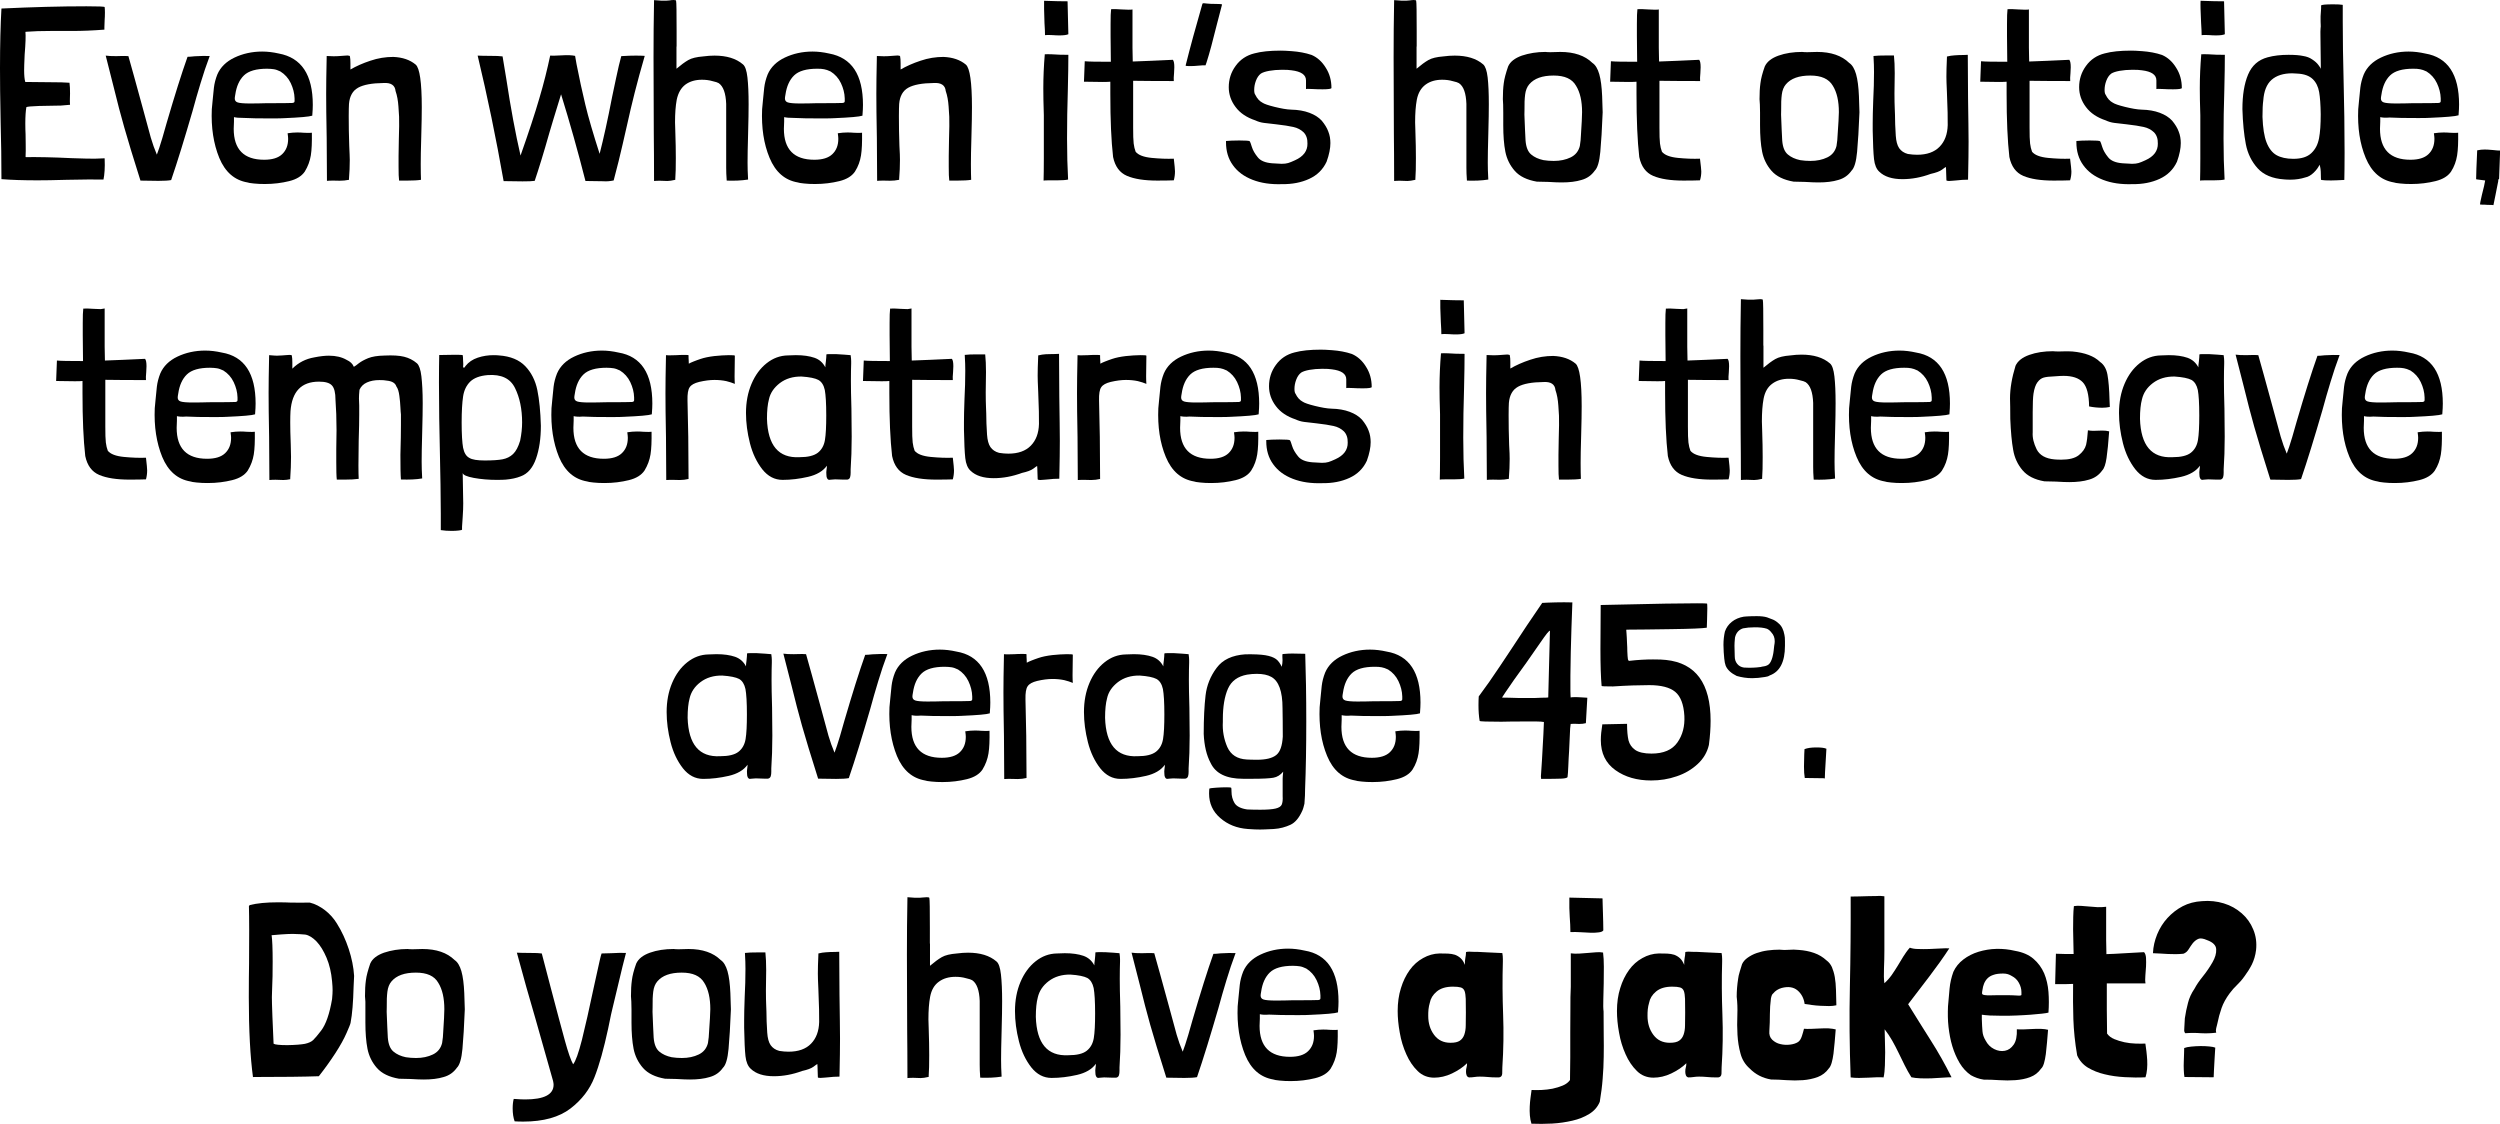 <!-- Generator: Adobe Illustrator 23.1.1, SVG Export Plug-In  -->
<svg version="1.1" xmlns="http://www.w3.org/2000/svg" xmlns:xlink="http://www.w3.org/1999/xlink" x="0px" y="0px"
	 width="190.62px" height="85.71px" viewBox="0 0 190.62 85.71" style="enable-background:new 0 0 190.62 85.71;"
	 xml:space="preserve">
<defs>
</defs>
<g>
	<path d="M7.98,12.07v0.04c0.03,0.67-0.01,1.2-0.09,1.58c-0.61-0.01-1.54-0.01-2.79,0.02c-0.99,0.03-1.74,0.04-2.24,0.04
		c-1.09,0-2.01-0.03-2.75-0.09c0-1.43-0.02-2.85-0.06-4.26C0.01,7.51,0,6.12,0,5.21c0-1.82,0.04-3.34,0.11-4.56
		c2.34-0.11,4.5-0.17,6.48-0.17c0.92,0,1.39,0.02,1.39,0.06C7.99,0.62,8,0.76,8,0.95C8,1.2,7.99,1.39,7.98,1.5L7.96,2.07v0.19
		C7.05,2.33,6.25,2.36,5.55,2.36H4.5H3.9c-0.73,0-1.36,0.02-1.88,0.06L1.94,2.43c0.03,0.32,0.01,0.89-0.06,1.73
		c-0.03,0.63-0.04,1.03-0.04,1.2c0,0.39,0.03,0.68,0.08,0.87l0.02,0.02c0.61,0.01,1.25,0.02,1.94,0.02c0.58,0,1.06,0.01,1.42,0.04
		v0.02c0.03,0.19,0.04,0.46,0.04,0.8c0,0.11,0,0.24-0.01,0.39c-0.01,0.15,0,0.3,0.01,0.47c-0.29,0.03-0.53,0.04-0.7,0.06
		C4.46,8.05,4.26,8.06,4.03,8.06c-0.38,0-0.73,0.01-1.06,0.02C2.39,8.1,2.08,8.13,2.01,8.17c-0.05,0.29-0.08,0.7-0.08,1.24
		c0,0.35,0.01,0.63,0.02,0.82c0,0.16,0,0.42,0.01,0.77s0,0.67-0.01,0.96l0.02,0.02c0.91-0.01,2.08,0.01,3.5,0.08
		c0.81,0.03,1.39,0.04,1.75,0.04L7.98,12.07z"/>
	<path d="M8.06,4.24c0.19,0.03,0.46,0.04,0.8,0.04c0.11,0,0.25,0,0.41-0.01c0.16-0.01,0.33,0,0.52,0.01
		c0.2,0.71,0.58,2.06,1.12,4.05c0.27,1,0.46,1.72,0.59,2.17c0.13,0.44,0.28,0.87,0.46,1.29c0.11-0.28,0.25-0.7,0.42-1.27
		c0.16-0.57,0.27-0.94,0.32-1.12c0.62-2.12,1.15-3.81,1.6-5.07c0.11,0,0.3-0.01,0.55-0.04c0.46-0.03,0.84-0.03,1.14-0.02
		c-0.25,0.67-0.49,1.37-0.7,2.08c-0.22,0.72-0.42,1.42-0.61,2.12c-0.61,2.1-1.15,3.86-1.63,5.26c-0.2,0.04-0.53,0.06-0.97,0.06
		l-1.37-0.02c-0.56-1.77-0.97-3.12-1.23-4.04C9.21,8.8,8.95,7.79,8.68,6.69L8.06,4.24z"/>
	<path d="M17.84,8.93v0.34l-0.02,0.55c0,1.57,0.77,2.36,2.32,2.36c0.62,0,1.08-0.14,1.38-0.43s0.45-0.67,0.45-1.17
		c0-0.08-0.01-0.21-0.04-0.42c0.27-0.04,0.51-0.06,0.74-0.06c0.2,0,0.35,0.01,0.46,0.02c0.08,0,0.17,0,0.28,0.01
		c0.11,0.01,0.23,0,0.37-0.01c0.01,0.72-0.01,1.3-0.08,1.73s-0.22,0.84-0.46,1.23c-0.23,0.34-0.62,0.59-1.19,0.73
		s-1.18,0.22-1.85,0.22c-0.3,0-0.59-0.01-0.85-0.04s-0.42-0.05-0.48-0.08c-0.99-0.17-1.7-0.79-2.15-1.87
		c-0.44-1.08-0.63-2.32-0.57-3.71c0.01-0.1,0.03-0.31,0.06-0.64c0.03-0.32,0.06-0.66,0.1-1s0.13-0.68,0.26-1.01
		c0.24-0.56,0.68-0.99,1.31-1.29c0.63-0.3,1.34-0.46,2.11-0.46c0.41,0,0.83,0.05,1.27,0.15C22.98,4.4,23.85,5.69,23.85,8
		c0,0.19-0.01,0.46-0.04,0.82c-0.24,0.08-0.95,0.14-2.13,0.19c-0.14,0.01-0.44,0.02-0.91,0.02c-1,0-1.74-0.01-2.22-0.04
		C18.23,8.99,17.99,8.97,17.84,8.93z M22.46,7.5c-0.01-0.39-0.11-0.78-0.29-1.16c-0.18-0.38-0.45-0.68-0.79-0.89
		c-0.19-0.09-0.35-0.15-0.49-0.17s-0.32-0.04-0.53-0.04c-0.82,0-1.41,0.17-1.76,0.51c-0.35,0.34-0.57,0.83-0.66,1.46
		c-0.03,0.15-0.04,0.25-0.04,0.3c0,0.15,0.07,0.25,0.22,0.3c0.14,0.05,0.46,0.08,0.94,0.08c0.47,0,0.87-0.01,1.2-0.02
		c1.22,0,1.9-0.01,2.05-0.02c0.06-0.01,0.1-0.03,0.12-0.05c0.02-0.02,0.03-0.05,0.03-0.1V7.5z"/>
	<path d="M26.68,4.29c0.03,0.14,0.04,0.32,0.04,0.53V5.3c0.43-0.25,0.94-0.48,1.52-0.67c0.58-0.2,1.17-0.29,1.75-0.29
		c0.7,0.03,1.27,0.22,1.71,0.59c0.3,0.27,0.46,1.35,0.46,3.25c0,0.48-0.01,1.23-0.04,2.24c-0.03,0.96-0.04,1.66-0.04,2.09
		c0,0.56,0.01,0.96,0.02,1.2c-0.24,0.04-0.59,0.06-1.04,0.06h-0.63c-0.03-0.2-0.04-0.56-0.04-1.06v-0.82l0.02-1.22
		c0.03-0.82,0.03-1.41,0.02-1.77c0-0.08-0.02-0.34-0.05-0.78s-0.1-0.84-0.22-1.18c-0.04-0.44-0.35-0.65-0.93-0.61
		c-0.87,0.01-1.52,0.13-1.93,0.36c-0.41,0.23-0.64,0.64-0.69,1.23c-0.01,0.17-0.02,0.48-0.02,0.93c0,0.71,0.01,1.47,0.04,2.28
		c0.02,0.48,0.04,0.84,0.04,1.06c0,0.47-0.02,0.95-0.06,1.44v0.08c-0.24,0.05-0.48,0.07-0.71,0.07c-0.24-0.01-0.4-0.01-0.5-0.01
		c-0.2,0-0.36,0.01-0.47,0.02l-0.02-3.27c-0.03-1.49-0.04-2.62-0.04-3.36c0-0.61,0.01-1.57,0.04-2.89c0.15,0.01,0.33,0.02,0.53,0.02
		c0.2,0,0.37-0.01,0.49-0.02c0.08,0,0.16-0.01,0.27-0.02c0.1-0.01,0.2-0.02,0.3-0.02C26.61,4.24,26.68,4.26,26.68,4.29z"/>
	<path d="M36.42,4.24c0.21,0.01,0.54,0.02,0.97,0.02c0.42,0,0.73,0.01,0.93,0.04l0.29,1.75c0.33,2.18,0.69,4.12,1.08,5.81
		c0.62-1.76,1.1-3.21,1.43-4.35c0.34-1.14,0.61-2.23,0.83-3.27c0.11,0.01,0.41,0.01,0.89-0.02c0.44-0.03,0.78-0.01,1.01,0.04
		l0.11,0.63c0.21,1.09,0.44,2.12,0.67,3.09s0.6,2.22,1.09,3.75c0.3-1.17,0.62-2.61,0.95-4.33c0.05-0.22,0.15-0.69,0.3-1.42
		c0.15-0.73,0.29-1.29,0.4-1.7c0.46-0.03,0.83-0.04,1.12-0.04c0.28,0,0.5,0.01,0.67,0.02c-0.3,1.04-0.56,1.98-0.77,2.82
		c-0.21,0.84-0.4,1.63-0.56,2.37c-0.05,0.2-0.17,0.71-0.35,1.53c-0.18,0.82-0.42,1.75-0.69,2.78c-0.29,0.06-0.56,0.08-0.8,0.06
		l-1.35-0.02c-0.57-2.24-1.19-4.45-1.86-6.61c-0.49,1.6-0.79,2.57-0.89,2.93c-0.44,1.56-0.82,2.78-1.12,3.67
		c-0.18,0.03-0.49,0.04-0.93,0.04l-1.44-0.02C37.82,10.51,37.16,7.33,36.42,4.24z"/>
	<path d="M51.58,3.55v1.69c0.34-0.29,0.64-0.51,0.9-0.66s0.64-0.24,1.15-0.28c0.3-0.04,0.59-0.06,0.85-0.06
		c0.92,0,1.65,0.22,2.17,0.67c0.17,0.14,0.28,0.47,0.34,0.99c0.06,0.52,0.09,1.2,0.09,2.05c0,0.48-0.01,1.24-0.04,2.28
		c-0.03,1.01-0.04,1.74-0.04,2.17c0,0.35,0.01,0.79,0.04,1.29c-0.51,0.08-1.05,0.1-1.63,0.08c-0.03-0.38-0.04-0.71-0.04-0.99v-1.14
		V7.92c-0.03-0.81-0.22-1.34-0.57-1.58c-0.08-0.05-0.23-0.1-0.46-0.15c-0.27-0.08-0.54-0.11-0.82-0.11c-0.49,0-0.92,0.12-1.26,0.37
		C51.93,6.7,51.71,7.08,51.6,7.6c-0.09,0.48-0.13,1.06-0.13,1.73l0.02,0.65c0.03,0.84,0.04,1.53,0.04,2.07
		c0,0.68-0.01,1.21-0.04,1.58v0.08c-0.25,0.06-0.46,0.09-0.61,0.09l-0.57-0.02c-0.18,0-0.32,0.01-0.44,0.02
		c0-1.46-0.01-2.66-0.02-3.61l-0.02-5.81c0-1.42,0.01-2.88,0.04-4.37c0.39,0.04,0.71,0.05,0.95,0.04c0.06,0,0.14-0.01,0.24-0.02
		C51.16,0.01,51.25,0,51.36,0c0.13,0,0.19,0.02,0.19,0.06c0.03,0.11,0.04,0.89,0.04,2.32V3.55z"/>
	<path d="M59.79,8.93v0.34l-0.02,0.55c0,1.57,0.77,2.36,2.32,2.36c0.62,0,1.08-0.14,1.38-0.43c0.3-0.29,0.45-0.67,0.45-1.17
		c0-0.08-0.01-0.21-0.04-0.42c0.27-0.04,0.51-0.06,0.74-0.06c0.2,0,0.35,0.01,0.46,0.02c0.08,0,0.17,0,0.28,0.01
		c0.11,0.01,0.23,0,0.37-0.01c0.01,0.72-0.01,1.3-0.08,1.73s-0.21,0.84-0.46,1.23c-0.23,0.34-0.62,0.59-1.19,0.73
		s-1.18,0.22-1.85,0.22c-0.3,0-0.59-0.01-0.84-0.04c-0.26-0.03-0.42-0.05-0.48-0.08c-0.99-0.17-1.7-0.79-2.15-1.87
		s-0.63-2.32-0.57-3.71c0.01-0.1,0.03-0.31,0.06-0.64c0.03-0.32,0.06-0.66,0.1-1c0.04-0.34,0.13-0.68,0.26-1.01
		c0.24-0.56,0.68-0.99,1.31-1.29c0.63-0.3,1.34-0.46,2.11-0.46c0.41,0,0.83,0.05,1.27,0.15C64.94,4.4,65.8,5.69,65.8,8
		c0,0.19-0.01,0.46-0.04,0.82c-0.24,0.08-0.95,0.14-2.13,0.19c-0.14,0.01-0.44,0.02-0.91,0.02c-1,0-1.74-0.01-2.22-0.04
		C60.18,8.99,59.95,8.97,59.79,8.93z M64.41,7.5c-0.01-0.39-0.11-0.78-0.29-1.16c-0.18-0.38-0.45-0.68-0.79-0.89
		c-0.19-0.09-0.36-0.15-0.49-0.17c-0.14-0.03-0.32-0.04-0.53-0.04c-0.82,0-1.41,0.17-1.76,0.51c-0.35,0.34-0.57,0.83-0.66,1.46
		c-0.03,0.15-0.04,0.25-0.04,0.3c0,0.15,0.07,0.25,0.22,0.3c0.15,0.05,0.46,0.08,0.94,0.08c0.47,0,0.87-0.01,1.2-0.02
		c1.22,0,1.9-0.01,2.05-0.02c0.06-0.01,0.1-0.03,0.12-0.05c0.02-0.02,0.03-0.05,0.03-0.1V7.5z"/>
	<path d="M68.63,4.29c0.03,0.14,0.04,0.32,0.04,0.53V5.3c0.43-0.25,0.94-0.48,1.52-0.67c0.58-0.2,1.17-0.29,1.75-0.29
		c0.7,0.03,1.27,0.22,1.71,0.59c0.3,0.27,0.46,1.35,0.46,3.25c0,0.48-0.01,1.23-0.04,2.24c-0.03,0.96-0.04,1.66-0.04,2.09
		c0,0.56,0.01,0.96,0.02,1.2c-0.24,0.04-0.59,0.06-1.04,0.06h-0.63c-0.03-0.2-0.04-0.56-0.04-1.06v-0.82l0.02-1.22
		c0.03-0.82,0.03-1.41,0.02-1.77c0-0.08-0.02-0.34-0.05-0.78c-0.03-0.44-0.1-0.84-0.22-1.18c-0.04-0.44-0.35-0.65-0.93-0.61
		c-0.87,0.01-1.52,0.13-1.93,0.36c-0.41,0.23-0.64,0.64-0.69,1.23c-0.01,0.17-0.02,0.48-0.02,0.93c0,0.71,0.01,1.47,0.04,2.28
		c0.03,0.48,0.04,0.84,0.04,1.06c0,0.47-0.02,0.95-0.06,1.44v0.08c-0.24,0.05-0.48,0.07-0.71,0.07c-0.23-0.01-0.4-0.01-0.5-0.01
		c-0.2,0-0.36,0.01-0.47,0.02l-0.02-3.27c-0.03-1.49-0.04-2.62-0.04-3.36c0-0.61,0.01-1.57,0.04-2.89c0.15,0.01,0.33,0.02,0.53,0.02
		c0.2,0,0.37-0.01,0.49-0.02c0.08,0,0.17-0.01,0.27-0.02c0.1-0.01,0.2-0.02,0.3-0.02C68.56,4.24,68.63,4.26,68.63,4.29z"/>
	<path d="M79.68,4.14c0.09-0.01,0.27-0.01,0.53,0c0.38,0.03,0.8,0.04,1.25,0.04v0.06c0,0.57-0.01,1.45-0.04,2.64
		c-0.04,1.22-0.06,2.45-0.06,3.69c0,1.17,0.03,2.2,0.08,3.12c-0.18,0.04-0.44,0.06-0.8,0.06c-0.36,0-0.57,0-0.65,0
		c-0.23,0-0.37,0.01-0.42,0.02c0.01-0.37,0.02-0.92,0.02-1.67v-1.71v-1.6c-0.03-0.89-0.04-1.57-0.04-2.05
		c0-0.87,0.04-1.73,0.11-2.57V4.14z M79.61,0.06c0.79,0.03,1.38,0.04,1.79,0.04l0.06,2.51C81.33,2.67,81.1,2.7,80.77,2.7
		c-0.2,0-0.35-0.01-0.46-0.02c-0.08,0-0.17,0-0.27-0.01s-0.22,0-0.36,0.01c0-0.19-0.01-0.5-0.04-0.93
		C79.61,0.91,79.6,0.35,79.61,0.06z"/>
	<path d="M86.35,0.72v2.91l0.02,1.06c0.82-0.03,1.84-0.07,3.06-0.13c0.08,0.1,0.11,0.29,0.11,0.57l-0.02,0.44
		c-0.03,0.28-0.03,0.48-0.02,0.61c-1.38,0-2.41-0.01-3.1-0.02v2.91v0.65c0,0.57,0.01,0.98,0.04,1.22c0.03,0.24,0.08,0.45,0.15,0.63
		c0.2,0.25,0.61,0.41,1.23,0.47s1.17,0.08,1.68,0.06c0.06,0.51,0.09,0.83,0.09,0.97c0,0.23-0.03,0.46-0.09,0.68
		c-0.27,0.01-0.68,0.02-1.25,0.02c-0.99,0-1.76-0.12-2.32-0.36s-0.91-0.72-1.06-1.44c-0.14-1.23-0.21-2.83-0.21-4.81V6.23
		c-0.08,0.01-0.27,0.02-0.57,0.02l-1.44-0.02l0.06-1.56c0.28,0.03,0.94,0.04,1.99,0.04l-0.02-1.99V1.82c0-0.53,0.01-0.91,0.04-1.12
		c0.18-0.01,0.45-0.01,0.82,0.02l0.51,0.02C86.19,0.74,86.29,0.74,86.35,0.72z"/>
	<path d="M91.92,4.98h-0.21c-0.08,0-0.2,0.01-0.38,0.03c-0.18,0.02-0.39,0.03-0.63,0.03c-0.18,0-0.28-0.01-0.3-0.04
		c0.34-1.37,0.77-2.93,1.27-4.67c0.01-0.05,0.03-0.08,0.06-0.08c0.03-0.01,0.12,0,0.29,0.02c0.16,0.02,0.41,0.03,0.72,0.03
		c0.24,0,0.39,0.01,0.44,0.04l-0.38,1.46c-0.32,1.29-0.58,2.27-0.8,2.95L91.92,4.98z"/>
	<path d="M101.52,6.71c0,0.06-0.22,0.1-0.67,0.1c-0.33,0-0.57-0.01-0.72-0.02c-0.1,0-0.2,0-0.3-0.01c-0.1-0.01-0.18,0-0.25,0.01
		c0-0.01,0-0.23,0-0.66s-0.37-0.68-1.1-0.77c-0.17-0.03-0.41-0.04-0.74-0.04c-0.35,0-0.67,0.03-0.96,0.08
		c-0.28,0.05-0.5,0.12-0.64,0.21c-0.17,0.13-0.29,0.31-0.38,0.55c-0.09,0.24-0.13,0.47-0.13,0.7c0,0.18,0.03,0.3,0.08,0.36
		c0.14,0.29,0.32,0.49,0.55,0.61c0.13,0.09,0.44,0.2,0.93,0.32s0.92,0.2,1.27,0.21c0.52,0.01,0.98,0.09,1.38,0.24
		c0.4,0.15,0.71,0.35,0.94,0.6c0.23,0.28,0.4,0.55,0.5,0.83c0.11,0.27,0.16,0.57,0.16,0.88c0,0.39-0.09,0.87-0.29,1.42
		c-0.28,0.6-0.72,1.03-1.33,1.31s-1.3,0.41-2.07,0.4c-0.85,0.03-1.6-0.08-2.24-0.33c-0.65-0.25-1.15-0.62-1.5-1.11
		c-0.36-0.49-0.53-1.08-0.53-1.75v-0.1c0.23-0.02,0.56-0.04,1.01-0.04c0.49,0,0.76,0.02,0.8,0.06c0.03,0.03,0.08,0.17,0.16,0.43
		c0.08,0.26,0.23,0.52,0.45,0.79c0.21,0.27,0.58,0.42,1.1,0.46c0.41,0.03,0.65,0.04,0.72,0.04c0.2,0,0.37-0.02,0.5-0.06
		c0.13-0.04,0.31-0.11,0.52-0.21c0.65-0.29,0.96-0.72,0.95-1.27c0.01-0.37-0.09-0.65-0.29-0.86c-0.21-0.2-0.47-0.34-0.79-0.41
		c-0.32-0.07-0.75-0.14-1.29-0.2c-0.39-0.04-0.71-0.08-0.95-0.11s-0.46-0.1-0.65-0.19c-0.66-0.22-1.16-0.55-1.51-1.02
		c-0.35-0.46-0.52-0.97-0.52-1.51c0-0.6,0.17-1.14,0.52-1.62c0.35-0.49,0.83-0.81,1.43-0.96c0.52-0.14,1.18-0.21,2-0.21
		c0.19,0,0.47,0.01,0.85,0.04c0.54,0.04,1.05,0.13,1.52,0.29c0.44,0.19,0.8,0.52,1.08,0.98C101.38,5.62,101.52,6.14,101.52,6.71z"/>
	<path d="M108.01,3.55v1.69c0.34-0.29,0.64-0.51,0.9-0.66s0.64-0.24,1.15-0.28c0.3-0.04,0.59-0.06,0.86-0.06
		c0.92,0,1.65,0.22,2.17,0.67c0.16,0.14,0.28,0.47,0.34,0.99s0.09,1.2,0.09,2.05c0,0.48-0.01,1.24-0.04,2.28
		c-0.03,1.01-0.04,1.74-0.04,2.17c0,0.35,0.01,0.79,0.04,1.29c-0.51,0.08-1.05,0.1-1.63,0.08c-0.03-0.38-0.04-0.71-0.04-0.99v-1.14
		V7.92c-0.03-0.81-0.21-1.34-0.57-1.58c-0.08-0.05-0.23-0.1-0.46-0.15c-0.27-0.08-0.54-0.11-0.82-0.11c-0.49,0-0.92,0.12-1.26,0.37
		s-0.57,0.63-0.67,1.15c-0.09,0.48-0.13,1.06-0.13,1.73l0.02,0.65c0.03,0.84,0.04,1.53,0.04,2.07c0,0.68-0.01,1.21-0.04,1.58v0.08
		c-0.25,0.06-0.46,0.09-0.61,0.09l-0.57-0.02c-0.18,0-0.32,0.01-0.44,0.02c0-1.46-0.01-2.66-0.02-3.61l-0.02-5.81
		c0-1.42,0.01-2.88,0.04-4.37c0.39,0.04,0.71,0.05,0.95,0.04c0.06,0,0.14-0.01,0.24-0.02S107.68,0,107.79,0
		c0.13,0,0.19,0.02,0.19,0.06c0.03,0.11,0.04,0.89,0.04,2.32V3.55z"/>
	<path d="M114.59,7.56c0-0.47,0.02-0.87,0.07-1.22c0.04-0.34,0.16-0.77,0.33-1.27c0.16-0.37,0.52-0.64,1.05-0.83
		c0.54-0.18,1.14-0.28,1.79-0.28c0.09,0.01,0.22,0.02,0.38,0.02l0.76-0.02c1.06,0,1.88,0.28,2.45,0.84c0.23,0.15,0.4,0.44,0.52,0.85
		c0.12,0.42,0.19,0.98,0.22,1.68s0.04,1.11,0.04,1.23c-0.05,1.27-0.11,2.27-0.18,3.02c-0.07,0.75-0.21,1.23-0.43,1.44
		c-0.24,0.34-0.57,0.58-1,0.7c-0.42,0.13-0.93,0.19-1.51,0.19c-0.23,0-0.57-0.01-1.03-0.04l-0.87-0.02
		c-0.75-0.13-1.31-0.4-1.68-0.82c-0.37-0.42-0.61-0.91-0.72-1.46c-0.11-0.56-0.16-1.23-0.16-2.01V8.59
		C114.62,8.12,114.61,7.78,114.59,7.56z M118.46,5.76c-0.86,0-1.48,0.22-1.86,0.67c-0.17,0.2-0.27,0.46-0.31,0.77
		c-0.04,0.31-0.06,0.71-0.05,1.21c-0.01,0.19-0.01,0.44,0.01,0.76c0.02,0.32,0.03,0.56,0.03,0.74l0.04,0.8
		c0.04,0.51,0.18,0.86,0.43,1.07c0.25,0.21,0.56,0.35,0.94,0.43c0.25,0.04,0.51,0.06,0.78,0.06c0.49,0,0.92-0.09,1.29-0.27
		c0.37-0.18,0.6-0.47,0.7-0.87c0.05-0.33,0.08-0.59,0.08-0.78c0.06-0.89,0.09-1.49,0.09-1.8c0-0.84-0.15-1.51-0.46-2.01
		C119.87,6.01,119.3,5.76,118.46,5.76z"/>
	<path d="M126.48,0.72v2.91l0.02,1.06c0.82-0.03,1.84-0.07,3.06-0.13c0.08,0.1,0.11,0.29,0.11,0.57l-0.02,0.44
		c-0.03,0.28-0.03,0.48-0.02,0.61c-1.38,0-2.41-0.01-3.1-0.02v2.91v0.65c0,0.57,0.01,0.98,0.04,1.22c0.03,0.24,0.08,0.45,0.15,0.63
		c0.2,0.25,0.61,0.41,1.22,0.47s1.17,0.08,1.68,0.06c0.06,0.51,0.1,0.83,0.1,0.97c0,0.23-0.03,0.46-0.1,0.68
		c-0.27,0.01-0.68,0.02-1.25,0.02c-0.99,0-1.76-0.12-2.32-0.36c-0.56-0.24-0.91-0.72-1.06-1.44c-0.14-1.23-0.21-2.83-0.21-4.81V6.23
		c-0.08,0.01-0.27,0.02-0.57,0.02l-1.44-0.02l0.06-1.56c0.28,0.03,0.94,0.04,2,0.04l-0.02-1.99V1.82c0-0.53,0.01-0.91,0.04-1.12
		c0.18-0.01,0.45-0.01,0.82,0.02l0.51,0.02C126.32,0.74,126.42,0.74,126.48,0.72z"/>
	<path d="M134.16,7.56c0-0.47,0.02-0.87,0.07-1.22c0.04-0.34,0.15-0.77,0.33-1.27c0.17-0.37,0.52-0.64,1.05-0.83s1.14-0.28,1.8-0.28
		c0.09,0.01,0.21,0.02,0.38,0.02l0.76-0.02c1.06,0,1.88,0.28,2.45,0.84c0.23,0.15,0.4,0.44,0.52,0.85c0.12,0.42,0.19,0.98,0.22,1.68
		c0.02,0.7,0.04,1.11,0.04,1.23c-0.05,1.27-0.11,2.27-0.18,3.02c-0.07,0.75-0.21,1.23-0.43,1.44c-0.24,0.34-0.57,0.58-1,0.7
		c-0.42,0.13-0.93,0.19-1.51,0.19c-0.23,0-0.57-0.01-1.03-0.04l-0.87-0.02c-0.75-0.13-1.31-0.4-1.68-0.82
		c-0.37-0.42-0.61-0.91-0.72-1.46c-0.11-0.56-0.16-1.23-0.16-2.01V8.59C134.2,8.12,134.18,7.78,134.16,7.56z M138.03,5.76
		c-0.86,0-1.48,0.22-1.86,0.67c-0.17,0.2-0.27,0.46-0.31,0.77c-0.04,0.31-0.06,0.71-0.05,1.21c-0.01,0.19-0.01,0.44,0.01,0.76
		c0.02,0.32,0.03,0.56,0.03,0.74l0.04,0.8c0.04,0.51,0.18,0.86,0.43,1.07s0.56,0.35,0.94,0.43c0.25,0.04,0.51,0.06,0.78,0.06
		c0.49,0,0.92-0.09,1.29-0.27c0.37-0.18,0.6-0.47,0.7-0.87c0.05-0.33,0.08-0.59,0.08-0.78c0.06-0.89,0.1-1.49,0.1-1.8
		c0-0.84-0.15-1.51-0.46-2.01C139.44,6.01,138.87,5.76,138.03,5.76z"/>
	<path d="M148.41,13.74c-0.01-0.24-0.02-0.44-0.02-0.6s-0.01-0.29-0.02-0.41c-0.03,0.01-0.13,0.08-0.3,0.21
		c-0.18,0.13-0.46,0.23-0.86,0.32c-0.73,0.27-1.45,0.4-2.15,0.4c-0.79,0-1.38-0.19-1.77-0.57c-0.21-0.19-0.35-0.51-0.4-0.96
		c-0.05-0.45-0.08-1.17-0.1-2.16V9.39c0-0.39,0.01-0.97,0.04-1.73c0.04-0.76,0.06-1.48,0.06-2.17c0-0.33-0.01-0.73-0.04-1.22
		c0.23-0.03,0.54-0.04,0.93-0.04h0.63c0.04,0.38,0.06,0.83,0.06,1.35l-0.02,1.54c0,0.51,0.01,0.87,0.02,1.1l0.02,0.53
		c0,0.46,0.02,0.99,0.06,1.6c0.03,0.42,0.11,0.73,0.26,0.95c0.15,0.21,0.36,0.36,0.66,0.44c0.25,0.04,0.49,0.06,0.7,0.06
		c0.75,0,1.32-0.2,1.72-0.61c0.4-0.41,0.6-0.96,0.62-1.65c0.01-0.46-0.01-1.29-0.06-2.49c-0.03-0.61-0.04-1.01-0.04-1.2
		c0-0.34,0.01-0.83,0.04-1.46V4.31c0.2-0.05,0.4-0.08,0.58-0.09s0.29-0.02,0.33-0.02c0.27,0,0.49-0.01,0.68-0.02l0.02,3.27
		c0.02,1.5,0.04,2.62,0.04,3.36c0,0.61-0.01,1.57-0.04,2.89c-0.28,0-0.59,0.02-0.93,0.06c-0.06,0-0.14,0.01-0.24,0.02
		s-0.19,0.02-0.29,0.02C148.47,13.79,148.41,13.78,148.41,13.74z"/>
	<path d="M154.7,0.72v2.91l0.02,1.06c0.82-0.03,1.84-0.07,3.06-0.13c0.08,0.1,0.11,0.29,0.11,0.57l-0.02,0.44
		c-0.03,0.28-0.03,0.48-0.02,0.61c-1.38,0-2.41-0.01-3.1-0.02v2.91v0.65c0,0.57,0.01,0.98,0.04,1.22c0.03,0.24,0.08,0.45,0.15,0.63
		c0.2,0.25,0.61,0.41,1.22,0.47s1.17,0.08,1.68,0.06c0.06,0.51,0.1,0.83,0.1,0.97c0,0.23-0.03,0.46-0.1,0.68
		c-0.27,0.01-0.68,0.02-1.25,0.02c-0.99,0-1.76-0.12-2.32-0.36c-0.56-0.24-0.91-0.72-1.06-1.44c-0.14-1.23-0.21-2.83-0.21-4.81V6.23
		c-0.08,0.01-0.27,0.02-0.57,0.02l-1.44-0.02l0.06-1.56c0.28,0.03,0.94,0.04,2,0.04l-0.02-1.99V1.82c0-0.53,0.01-0.91,0.04-1.12
		c0.18-0.01,0.45-0.01,0.82,0.02l0.51,0.02C154.53,0.74,154.63,0.74,154.7,0.72z"/>
	<path d="M166.36,6.71c0,0.06-0.22,0.1-0.67,0.1c-0.33,0-0.57-0.01-0.72-0.02c-0.1,0-0.2,0-0.3-0.01c-0.1-0.01-0.18,0-0.25,0.01
		c0-0.01,0-0.23,0-0.66s-0.37-0.68-1.1-0.77c-0.17-0.03-0.41-0.04-0.74-0.04c-0.35,0-0.67,0.03-0.96,0.08
		c-0.28,0.05-0.5,0.12-0.64,0.21c-0.17,0.13-0.29,0.31-0.38,0.55c-0.09,0.24-0.13,0.47-0.13,0.7c0,0.18,0.03,0.3,0.08,0.36
		c0.14,0.29,0.32,0.49,0.55,0.61c0.13,0.09,0.44,0.2,0.93,0.32s0.92,0.2,1.27,0.21c0.52,0.01,0.98,0.09,1.38,0.24
		c0.4,0.15,0.71,0.35,0.94,0.6c0.23,0.28,0.4,0.55,0.5,0.83c0.11,0.27,0.16,0.57,0.16,0.88c0,0.39-0.09,0.87-0.29,1.42
		c-0.28,0.6-0.72,1.03-1.33,1.31s-1.3,0.41-2.07,0.4c-0.85,0.03-1.6-0.08-2.24-0.33c-0.65-0.25-1.15-0.62-1.5-1.11
		c-0.36-0.49-0.53-1.08-0.53-1.75v-0.1c0.23-0.02,0.56-0.04,1.01-0.04c0.49,0,0.76,0.02,0.8,0.06c0.03,0.03,0.08,0.17,0.16,0.43
		c0.08,0.26,0.23,0.52,0.45,0.79c0.21,0.27,0.58,0.42,1.1,0.46c0.41,0.03,0.65,0.04,0.72,0.04c0.2,0,0.37-0.02,0.5-0.06
		c0.13-0.04,0.31-0.11,0.52-0.21c0.65-0.29,0.96-0.72,0.95-1.27c0.01-0.37-0.09-0.65-0.29-0.86c-0.21-0.2-0.47-0.34-0.79-0.41
		c-0.32-0.07-0.75-0.14-1.29-0.2c-0.39-0.04-0.71-0.08-0.95-0.11s-0.46-0.1-0.65-0.19c-0.66-0.22-1.16-0.55-1.51-1.02
		c-0.35-0.46-0.52-0.97-0.52-1.51c0-0.6,0.17-1.14,0.52-1.62c0.35-0.49,0.83-0.81,1.43-0.96c0.52-0.14,1.18-0.21,2-0.21
		c0.19,0,0.47,0.01,0.85,0.04c0.54,0.04,1.05,0.13,1.52,0.29c0.44,0.19,0.8,0.52,1.08,0.98C166.22,5.62,166.36,6.14,166.36,6.71z"/>
	<path d="M167.86,4.14c0.09-0.01,0.27-0.01,0.53,0c0.38,0.03,0.8,0.04,1.25,0.04v0.06c0,0.57-0.01,1.45-0.04,2.64
		c-0.04,1.22-0.06,2.45-0.06,3.69c0,1.17,0.03,2.2,0.08,3.12c-0.18,0.04-0.44,0.06-0.8,0.06c-0.36,0-0.57,0-0.65,0
		c-0.23,0-0.37,0.01-0.42,0.02c0.01-0.37,0.02-0.92,0.02-1.67v-1.71v-1.6c-0.03-0.89-0.04-1.57-0.04-2.05
		c0-0.87,0.04-1.73,0.11-2.57V4.14z M167.79,0.06c0.79,0.03,1.38,0.04,1.79,0.04l0.06,2.51c-0.13,0.06-0.35,0.09-0.68,0.09
		c-0.2,0-0.35-0.01-0.46-0.02c-0.08,0-0.17,0-0.27-0.01s-0.22,0-0.36,0.01c0-0.19-0.01-0.5-0.04-0.93
		C167.79,0.91,167.77,0.35,167.79,0.06z"/>
	<path d="M176.98,0.63V0.42c0.03-0.06,0.33-0.09,0.91-0.09c0.33,0,0.58,0.01,0.74,0.04v1.25c0,1.2,0.02,2.96,0.08,5.26
		c0.01,0.57,0.03,1.25,0.04,2.04s0.02,1.69,0.02,2.71c0,0.94-0.01,1.63-0.02,2.09c-0.41,0.02-0.74,0.04-1.01,0.04
		c-0.34,0-0.6-0.01-0.76-0.04c-0.01-0.03-0.02-0.16-0.02-0.4c0-0.33-0.03-0.58-0.1-0.76c-0.09,0.2-0.24,0.41-0.45,0.61
		c-0.21,0.2-0.42,0.32-0.64,0.36c-0.34,0.11-0.72,0.17-1.14,0.17c-0.2,0-0.35-0.01-0.46-0.02c-0.9-0.06-1.58-0.35-2.03-0.85
		s-0.76-1.11-0.9-1.84s-0.23-1.62-0.26-2.67c0-1.06,0.14-1.94,0.43-2.63c0.29-0.69,0.78-1.13,1.49-1.32c0.47-0.13,1-0.19,1.6-0.19
		c0.48,0,0.85,0.03,1.12,0.09c0.25,0.04,0.48,0.12,0.68,0.26c0.2,0.13,0.36,0.27,0.47,0.42c0.11,0.15,0.18,0.25,0.19,0.31
		l-0.02-1.62c0-0.33,0-0.62-0.01-0.88c-0.01-0.26,0-0.47,0.01-0.62c0.01-0.06,0.02-0.14,0.01-0.24c-0.01-0.1-0.01-0.18-0.01-0.26
		v-0.4C176.96,0.96,176.97,0.75,176.98,0.63z M175.14,5.61l-0.36-0.02c-0.68,0-1.21,0.17-1.58,0.5s-0.58,0.86-0.63,1.57
		c-0.04,0.28-0.06,0.7-0.06,1.25c0.03,0.84,0.13,1.49,0.31,1.95c0.18,0.46,0.44,0.79,0.76,0.97s0.75,0.28,1.28,0.28
		c0.61,0,1.06-0.14,1.37-0.43s0.5-0.66,0.59-1.13c0.09-0.47,0.13-1.08,0.13-1.84c-0.01-0.72-0.05-1.29-0.12-1.69
		s-0.23-0.74-0.49-0.99S175.68,5.63,175.14,5.61z"/>
	<path d="M181.49,8.93v0.34l-0.02,0.55c0,1.57,0.77,2.36,2.32,2.36c0.62,0,1.08-0.14,1.38-0.43c0.3-0.29,0.45-0.67,0.45-1.17
		c0-0.08-0.01-0.21-0.04-0.42c0.27-0.04,0.51-0.06,0.74-0.06c0.2,0,0.35,0.01,0.46,0.02c0.08,0,0.17,0,0.28,0.01
		c0.11,0.01,0.23,0,0.37-0.01c0.01,0.72-0.01,1.3-0.08,1.73s-0.21,0.84-0.46,1.23c-0.23,0.34-0.62,0.59-1.19,0.73
		s-1.18,0.22-1.85,0.22c-0.3,0-0.59-0.01-0.84-0.04c-0.26-0.03-0.42-0.05-0.48-0.08c-0.99-0.17-1.7-0.79-2.15-1.87
		s-0.63-2.32-0.57-3.71c0.01-0.1,0.03-0.31,0.06-0.64c0.03-0.32,0.06-0.66,0.1-1c0.04-0.34,0.13-0.68,0.26-1.01
		c0.24-0.56,0.68-0.99,1.31-1.29c0.63-0.3,1.34-0.46,2.11-0.46c0.41,0,0.83,0.05,1.27,0.15c1.72,0.29,2.58,1.59,2.58,3.89
		c0,0.19-0.01,0.46-0.04,0.82c-0.24,0.08-0.95,0.14-2.13,0.19c-0.14,0.01-0.44,0.02-0.91,0.02c-1,0-1.74-0.01-2.22-0.04
		C181.87,8.99,181.64,8.97,181.49,8.93z M186.1,7.5c-0.01-0.39-0.11-0.78-0.29-1.16c-0.18-0.38-0.45-0.68-0.79-0.89
		c-0.19-0.09-0.36-0.15-0.49-0.17c-0.14-0.03-0.32-0.04-0.53-0.04c-0.82,0-1.41,0.17-1.76,0.51c-0.35,0.34-0.57,0.83-0.66,1.46
		c-0.03,0.15-0.04,0.25-0.04,0.3c0,0.15,0.07,0.25,0.22,0.3c0.15,0.05,0.46,0.08,0.94,0.08c0.47,0,0.87-0.01,1.2-0.02
		c1.22,0,1.9-0.01,2.05-0.02c0.06-0.01,0.1-0.03,0.12-0.05c0.02-0.02,0.03-0.05,0.03-0.1V7.5z"/>
	<path d="M190.42,14.14l-0.15,0.76l-0.15,0.74c-0.04-0.01-0.19-0.02-0.46-0.02c-0.1-0.01-0.29-0.02-0.55-0.02
		c-0.03-0.03,0.02-0.27,0.13-0.74c0.14-0.53,0.22-0.9,0.25-1.1l-0.63-0.08c-0.03,0-0.04-0.01-0.06-0.02c0-0.35,0.03-1.08,0.08-2.18
		v-0.02h0.02c0.18-0.04,0.36-0.06,0.55-0.06c0.13,0,0.34,0.01,0.65,0.04c0.23,0.03,0.4,0.04,0.51,0.04h0.02l-0.08,2.18h-0.04
		l-0.02,0.06c0,0.08-0.01,0.15-0.03,0.22C190.44,14.01,190.43,14.07,190.42,14.14z"/>
	<path d="M7.98,23.52v2.91L8,27.49c0.82-0.03,1.84-0.07,3.06-0.13c0.08,0.1,0.11,0.29,0.11,0.57l-0.02,0.44
		c-0.03,0.28-0.03,0.48-0.02,0.61c-1.38,0-2.41-0.01-3.1-0.02v2.91v0.65c0,0.57,0.01,0.98,0.04,1.22c0.03,0.24,0.08,0.45,0.15,0.63
		c0.2,0.25,0.61,0.41,1.23,0.47s1.17,0.08,1.68,0.06c0.06,0.51,0.09,0.83,0.09,0.97c0,0.23-0.03,0.46-0.09,0.68
		c-0.27,0.01-0.68,0.02-1.25,0.02c-0.99,0-1.76-0.12-2.32-0.36s-0.91-0.72-1.06-1.44c-0.14-1.23-0.21-2.83-0.21-4.81v-0.91
		c-0.08,0.01-0.27,0.02-0.57,0.02l-1.44-0.02l0.06-1.56c0.28,0.03,0.94,0.04,1.99,0.04l-0.02-1.99v-0.89c0-0.53,0.01-0.91,0.04-1.12
		c0.18-0.01,0.45-0.01,0.82,0.02l0.51,0.02C7.82,23.54,7.92,23.54,7.98,23.52z"/>
	<path d="M13.49,31.73v0.34l-0.02,0.55c0,1.57,0.77,2.36,2.32,2.36c0.62,0,1.08-0.14,1.38-0.43s0.45-0.67,0.45-1.17
		c0-0.08-0.01-0.21-0.04-0.42c0.27-0.04,0.51-0.06,0.74-0.06c0.2,0,0.35,0.01,0.46,0.02c0.08,0,0.17,0,0.28,0.01
		c0.11,0.01,0.23,0,0.37-0.01c0.01,0.72-0.01,1.3-0.08,1.73s-0.22,0.84-0.46,1.23c-0.23,0.34-0.62,0.59-1.19,0.73
		s-1.18,0.22-1.85,0.22c-0.3,0-0.59-0.01-0.85-0.04s-0.42-0.05-0.48-0.08c-0.99-0.17-1.7-0.79-2.15-1.87
		c-0.44-1.08-0.63-2.32-0.57-3.71c0.01-0.1,0.03-0.31,0.06-0.64c0.03-0.32,0.06-0.66,0.1-1s0.13-0.68,0.26-1.01
		c0.24-0.56,0.68-0.99,1.31-1.29c0.63-0.3,1.34-0.46,2.11-0.46c0.41,0,0.83,0.05,1.27,0.15c1.72,0.29,2.58,1.59,2.58,3.89
		c0,0.19-0.01,0.46-0.04,0.82c-0.24,0.08-0.95,0.14-2.13,0.19c-0.14,0.01-0.44,0.02-0.91,0.02c-1,0-1.74-0.01-2.22-0.04
		C13.88,31.79,13.64,31.77,13.49,31.73z M18.11,30.3c-0.01-0.39-0.11-0.78-0.29-1.16c-0.18-0.38-0.45-0.68-0.79-0.89
		c-0.19-0.09-0.35-0.15-0.49-0.17s-0.32-0.04-0.53-0.04c-0.82,0-1.41,0.17-1.76,0.51c-0.35,0.34-0.57,0.83-0.66,1.46
		c-0.03,0.15-0.04,0.25-0.04,0.3c0,0.15,0.07,0.25,0.22,0.3c0.14,0.05,0.46,0.08,0.94,0.08c0.47,0,0.87-0.01,1.2-0.02
		c1.22,0,1.9-0.01,2.05-0.02c0.06-0.01,0.1-0.03,0.12-0.05c0.02-0.02,0.03-0.05,0.03-0.1V30.3z"/>
	<path d="M22.25,27.11c0.03,0.14,0.04,0.32,0.04,0.53v0.47c0.47-0.47,1.03-0.75,1.67-0.86c0.44-0.09,0.82-0.13,1.12-0.13
		c0.54,0,0.99,0.11,1.35,0.32c0.28,0.13,0.46,0.3,0.55,0.53c0.09-0.05,0.22-0.14,0.39-0.28c0.17-0.13,0.41-0.26,0.7-0.38
		c0.3-0.12,0.71-0.19,1.25-0.2c0.63-0.03,1.13,0,1.49,0.09s0.69,0.25,0.98,0.5c0.16,0.14,0.28,0.47,0.34,0.99s0.1,1.2,0.1,2.05
		c0,0.48-0.01,1.24-0.04,2.28c-0.03,1.01-0.04,1.74-0.04,2.17c0,0.35,0.01,0.79,0.04,1.29c-0.46,0.08-1,0.1-1.62,0.08
		c-0.03-0.34-0.04-0.97-0.04-1.88c0.03-0.99,0.04-1.75,0.04-2.28v-0.8c-0.01-0.1-0.03-0.29-0.04-0.55
		c-0.01-0.27-0.04-0.56-0.08-0.87s-0.11-0.56-0.23-0.72c-0.08-0.25-0.32-0.4-0.74-0.44c-0.13-0.03-0.31-0.04-0.55-0.04
		c-0.37,0-0.68,0.06-0.95,0.18c-0.27,0.12-0.46,0.31-0.57,0.56c-0.03,0.28-0.04,0.5-0.04,0.67l0.02,0.53v0.7
		c0,0.43-0.01,1.09-0.04,1.98l-0.02,1.9c0,0.47,0.01,0.8,0.02,1.01c-0.27,0.04-0.63,0.06-1.08,0.06h-0.59
		c-0.03-0.25-0.04-0.7-0.04-1.35v-1.01l0.02-1.41c0-0.87-0.03-1.65-0.08-2.32c0-0.53-0.09-0.9-0.27-1.09
		c-0.18-0.2-0.51-0.29-0.99-0.29c-1.34,0-2.06,0.75-2.17,2.26c-0.01,0.19-0.02,0.47-0.02,0.84c0,0.41,0.01,0.98,0.04,1.71l0.02,0.93
		c0,0.52-0.02,1.06-0.06,1.62v0.08c-0.19,0.04-0.37,0.06-0.53,0.06L21,36.58c-0.19,0-0.34,0.01-0.46,0.02l-0.02-3.27
		c-0.03-1.49-0.04-2.62-0.04-3.36c0-0.61,0.01-1.57,0.04-2.89c0.33,0.03,0.53,0.04,0.59,0.04l0.42-0.02c0.06,0,0.15-0.01,0.25-0.02
		c0.1-0.01,0.2-0.02,0.3-0.02C22.19,27.06,22.25,27.08,22.25,27.11z"/>
	<path d="M35.23,40.17v0.21c0,0.03-0.08,0.05-0.25,0.07c-0.16,0.02-0.35,0.03-0.55,0.03c-0.29,0-0.56-0.02-0.82-0.06v-1.25
		c0-1.19-0.03-2.94-0.08-5.24c-0.01-0.56-0.03-1.24-0.04-2.04c-0.01-0.8-0.02-1.71-0.02-2.73c0-0.94,0.01-1.63,0.02-2.09l1.23-0.02
		c0.25,0,0.44,0.01,0.55,0.02c0.01,0.01,0.02,0.07,0.03,0.16c0.01,0.09,0.01,0.19,0.01,0.29c0,0.05,0,0.11,0.01,0.17
		c0.01,0.06,0,0.15-0.01,0.27c0.01,0.06,0.04,0.09,0.07,0.08c0.03-0.01,0.07-0.05,0.12-0.14c0.23-0.29,0.54-0.5,0.93-0.63
		c0.39-0.13,0.79-0.19,1.2-0.19c0.2,0,0.34,0.01,0.42,0.02c0.87,0.06,1.54,0.34,2,0.82c0.46,0.48,0.77,1.09,0.92,1.82
		c0.15,0.73,0.24,1.64,0.27,2.72c0,0.96-0.12,1.8-0.37,2.51c-0.25,0.71-0.64,1.16-1.17,1.35c-0.32,0.13-0.7,0.21-1.14,0.25
		c-0.14,0.01-0.36,0.02-0.66,0.02c-0.63,0-1.22-0.05-1.77-0.15c-0.54-0.1-0.83-0.23-0.85-0.38l0.04,2.32c0,0.28-0.01,0.62-0.04,1.03
		L35.23,40.17z M36.96,35.11c0.59,0,1.05-0.03,1.36-0.09c0.31-0.06,0.58-0.19,0.8-0.4s0.4-0.55,0.54-1.02
		c0.1-0.49,0.15-0.96,0.15-1.39c0-1.01-0.18-1.89-0.54-2.62c-0.36-0.74-1.05-1.06-2.08-0.99c-0.61,0.05-1.05,0.22-1.34,0.5
		c-0.29,0.29-0.47,0.66-0.54,1.13s-0.11,1.13-0.11,1.98c0,0.9,0.04,1.54,0.11,1.93c0.08,0.39,0.23,0.64,0.47,0.77
		C36,35.05,36.4,35.11,36.96,35.11z"/>
	<path d="M43.74,31.73v0.34l-0.02,0.55c0,1.57,0.77,2.36,2.32,2.36c0.62,0,1.08-0.14,1.38-0.43s0.45-0.67,0.45-1.17
		c0-0.08-0.01-0.21-0.04-0.42c0.27-0.04,0.51-0.06,0.74-0.06c0.2,0,0.35,0.01,0.46,0.02c0.08,0,0.17,0,0.28,0.01
		c0.11,0.01,0.23,0,0.37-0.01c0.01,0.72-0.01,1.3-0.08,1.73s-0.22,0.84-0.46,1.23c-0.23,0.34-0.62,0.59-1.19,0.73
		s-1.18,0.22-1.85,0.22c-0.3,0-0.59-0.01-0.85-0.04s-0.42-0.05-0.48-0.08c-0.99-0.17-1.7-0.79-2.15-1.87
		c-0.44-1.08-0.63-2.32-0.57-3.71c0.01-0.1,0.03-0.31,0.06-0.64c0.03-0.32,0.06-0.66,0.1-1s0.13-0.68,0.26-1.01
		c0.24-0.56,0.68-0.99,1.31-1.29c0.63-0.3,1.34-0.46,2.11-0.46c0.41,0,0.83,0.05,1.27,0.15c1.72,0.29,2.58,1.59,2.58,3.89
		c0,0.19-0.01,0.46-0.04,0.82c-0.24,0.08-0.95,0.14-2.13,0.19c-0.14,0.01-0.44,0.02-0.91,0.02c-1,0-1.74-0.01-2.22-0.04
		C44.12,31.79,43.89,31.77,43.74,31.73z M48.35,30.3c-0.01-0.39-0.11-0.78-0.29-1.16c-0.18-0.38-0.45-0.68-0.79-0.89
		c-0.19-0.09-0.35-0.15-0.49-0.17s-0.32-0.04-0.53-0.04c-0.82,0-1.41,0.17-1.76,0.51c-0.35,0.34-0.57,0.83-0.66,1.46
		c-0.03,0.15-0.04,0.25-0.04,0.3c0,0.15,0.07,0.25,0.22,0.3c0.14,0.05,0.46,0.08,0.94,0.08c0.47,0,0.87-0.01,1.2-0.02
		c1.22,0,1.9-0.01,2.05-0.02c0.06-0.01,0.1-0.03,0.12-0.05c0.02-0.02,0.03-0.05,0.03-0.1V30.3z"/>
	<path d="M52.5,27.09c0,0.15,0,0.27,0.01,0.35c0.01,0.08,0.01,0.18,0.01,0.29c0.09-0.05,0.21-0.11,0.37-0.17s0.33-0.13,0.52-0.19
		c0.29-0.1,0.64-0.17,1.05-0.22c0.41-0.04,0.78-0.07,1.11-0.07c0.3,0,0.46,0.01,0.46,0.04l-0.02,1.58c0,0.25,0.01,0.44,0.02,0.57
		c-0.19-0.08-0.41-0.15-0.65-0.21c-0.28-0.06-0.58-0.09-0.91-0.09c-0.34,0-0.73,0.05-1.16,0.15c-0.36,0.09-0.6,0.22-0.72,0.4
		c-0.13,0.18-0.18,0.51-0.17,1.01c0.05,1.74,0.08,3.71,0.08,5.91v0.08c-0.22,0.05-0.44,0.08-0.67,0.08c-0.09,0-0.23,0-0.43-0.01
		c-0.2-0.01-0.4,0-0.6,0.01l-0.02-3.27c-0.03-1.49-0.04-2.62-0.04-3.36c0-0.61,0.01-1.57,0.04-2.89c0.13,0.01,0.26,0.02,0.41,0.01
		c0.15-0.01,0.28-0.01,0.39-0.01c0.15-0.01,0.35-0.02,0.61-0.02C52.39,27.06,52.5,27.07,52.5,27.09z"/>
	<path d="M63.25,27c0.29-0.01,0.67,0,1.12,0.04l0.49,0.04c0.03,0.2,0.04,0.35,0.04,0.46v0.19c-0.01,0.29-0.02,0.73-0.02,1.31
		c0,0.48,0.01,1.19,0.04,2.13l0.02,2.13c0,0.91-0.03,1.74-0.08,2.49c0,0.04,0,0.12,0,0.25c0,0.13-0.01,0.24-0.04,0.34
		s-0.09,0.17-0.21,0.19h-0.32l-0.61-0.02c-0.1,0-0.19,0.01-0.27,0.02s-0.15,0.02-0.21,0.02c-0.13-0.04-0.19-0.18-0.19-0.42
		c-0.01-0.1-0.01-0.22,0.01-0.34c0.02-0.13,0.03-0.23,0.03-0.32c-0.3,0.42-0.79,0.7-1.44,0.85c-0.66,0.15-1.3,0.23-1.94,0.23
		c-0.61,0-1.12-0.27-1.55-0.81c-0.42-0.54-0.74-1.2-0.94-1.99c-0.2-0.79-0.3-1.55-0.3-2.3c0-0.82,0.14-1.56,0.42-2.22
		c0.28-0.66,0.66-1.18,1.15-1.57c0.49-0.39,1.03-0.59,1.62-0.6l0.61-0.02c0.57,0,1.04,0.07,1.42,0.2s0.65,0.38,0.83,0.73
		c0-0.11,0.01-0.26,0.04-0.44c0.03-0.25,0.04-0.43,0.04-0.53C63,27.01,63.08,27,63.25,27z M61.12,28.71
		c-0.66-0.01-1.21,0.16-1.66,0.5c-0.45,0.35-0.73,0.76-0.83,1.24c-0.1,0.37-0.15,0.86-0.15,1.48c0.06,2.04,0.89,3.01,2.47,2.93
		c0.65,0,1.11-0.11,1.41-0.34c0.29-0.23,0.47-0.55,0.54-0.97s0.1-1.04,0.1-1.88c0-0.91-0.04-1.55-0.11-1.93
		c-0.08-0.37-0.24-0.63-0.49-0.77C62.16,28.84,61.73,28.75,61.12,28.71z"/>
	<path d="M69.5,23.52v2.91l0.02,1.06c0.82-0.03,1.84-0.07,3.06-0.13c0.08,0.1,0.11,0.29,0.11,0.57l-0.02,0.44
		c-0.03,0.28-0.03,0.48-0.02,0.61c-1.38,0-2.41-0.01-3.1-0.02v2.91v0.65c0,0.57,0.01,0.98,0.04,1.22c0.03,0.24,0.08,0.45,0.15,0.63
		c0.2,0.25,0.61,0.41,1.23,0.47s1.17,0.08,1.68,0.06c0.06,0.51,0.09,0.83,0.09,0.97c0,0.23-0.03,0.46-0.09,0.68
		c-0.27,0.01-0.68,0.02-1.25,0.02c-0.99,0-1.76-0.12-2.32-0.36s-0.91-0.72-1.06-1.44c-0.14-1.23-0.21-2.83-0.21-4.81v-0.91
		c-0.08,0.01-0.27,0.02-0.57,0.02l-1.44-0.02l0.06-1.56c0.28,0.03,0.94,0.04,1.99,0.04l-0.02-1.99v-0.89c0-0.53,0.01-0.91,0.04-1.12
		c0.18-0.01,0.45-0.01,0.82,0.02l0.51,0.02C69.34,23.54,69.44,23.54,69.5,23.52z"/>
	<path d="M79.12,36.54c-0.01-0.24-0.02-0.44-0.02-0.6s-0.01-0.29-0.02-0.41c-0.03,0.01-0.13,0.08-0.3,0.21
		c-0.18,0.13-0.46,0.23-0.86,0.32c-0.73,0.27-1.45,0.4-2.15,0.4c-0.79,0-1.38-0.19-1.77-0.57c-0.21-0.19-0.35-0.51-0.4-0.96
		c-0.05-0.45-0.08-1.17-0.1-2.16v-0.59c0-0.39,0.01-0.97,0.04-1.73c0.04-0.76,0.06-1.48,0.06-2.17c0-0.33-0.01-0.73-0.04-1.22
		c0.23-0.03,0.54-0.04,0.93-0.04h0.63c0.04,0.38,0.06,0.83,0.06,1.35l-0.02,1.54c0,0.51,0.01,0.87,0.02,1.1l0.02,0.53
		c0,0.46,0.02,0.99,0.06,1.6c0.03,0.42,0.11,0.73,0.26,0.95c0.15,0.21,0.36,0.36,0.66,0.44c0.25,0.04,0.49,0.06,0.7,0.06
		c0.75,0,1.32-0.2,1.72-0.61c0.4-0.41,0.6-0.96,0.62-1.65c0.01-0.46-0.01-1.29-0.06-2.49c-0.03-0.61-0.04-1.01-0.04-1.2
		c0-0.34,0.01-0.83,0.04-1.46v-0.08c0.2-0.05,0.4-0.08,0.58-0.09S80.03,27,80.07,27c0.27,0,0.49-0.01,0.68-0.02l0.02,3.27
		c0.02,1.5,0.04,2.62,0.04,3.36c0,0.61-0.01,1.57-0.04,2.89c-0.28,0-0.59,0.02-0.93,0.06c-0.06,0-0.14,0.01-0.24,0.02
		s-0.19,0.02-0.29,0.02C79.18,36.59,79.12,36.58,79.12,36.54z"/>
	<path d="M83.88,27.09c0,0.15,0,0.27,0.01,0.35c0.01,0.08,0.01,0.18,0.01,0.29c0.09-0.05,0.21-0.11,0.37-0.17s0.33-0.13,0.52-0.19
		c0.29-0.1,0.64-0.17,1.05-0.22c0.41-0.04,0.78-0.07,1.11-0.07c0.3,0,0.46,0.01,0.46,0.04l-0.02,1.58c0,0.25,0.01,0.44,0.02,0.57
		c-0.19-0.08-0.41-0.15-0.65-0.21c-0.28-0.06-0.58-0.09-0.91-0.09c-0.34,0-0.73,0.05-1.16,0.15c-0.36,0.09-0.6,0.22-0.72,0.4
		c-0.13,0.18-0.18,0.51-0.17,1.01c0.05,1.74,0.08,3.71,0.08,5.91v0.08c-0.22,0.05-0.44,0.08-0.67,0.08c-0.09,0-0.23,0-0.43-0.01
		c-0.2-0.01-0.4,0-0.6,0.01l-0.02-3.27c-0.03-1.49-0.04-2.62-0.04-3.36c0-0.61,0.01-1.57,0.04-2.89c0.13,0.01,0.26,0.02,0.41,0.01
		c0.15-0.01,0.28-0.01,0.39-0.01c0.15-0.01,0.35-0.02,0.61-0.02C83.78,27.06,83.88,27.07,83.88,27.09z"/>
	<path d="M90,31.73v0.34l-0.02,0.55c0,1.57,0.77,2.36,2.32,2.36c0.62,0,1.08-0.14,1.38-0.43c0.3-0.29,0.45-0.67,0.45-1.17
		c0-0.08-0.01-0.21-0.04-0.42c0.27-0.04,0.51-0.06,0.74-0.06c0.2,0,0.35,0.01,0.46,0.02c0.08,0,0.17,0,0.28,0.01
		c0.11,0.01,0.23,0,0.37-0.01c0.01,0.72-0.01,1.3-0.08,1.73s-0.21,0.84-0.46,1.23c-0.23,0.34-0.62,0.59-1.19,0.73
		s-1.18,0.22-1.85,0.22c-0.3,0-0.59-0.01-0.84-0.04c-0.26-0.03-0.42-0.05-0.48-0.08c-0.99-0.17-1.7-0.79-2.15-1.87
		s-0.63-2.32-0.57-3.71c0.01-0.1,0.03-0.31,0.06-0.64c0.03-0.32,0.06-0.66,0.1-1c0.04-0.34,0.13-0.68,0.26-1.01
		c0.24-0.56,0.68-0.99,1.31-1.29c0.63-0.3,1.34-0.46,2.11-0.46c0.41,0,0.83,0.05,1.27,0.15c1.72,0.29,2.58,1.59,2.58,3.89
		c0,0.19-0.01,0.46-0.04,0.82c-0.24,0.08-0.95,0.14-2.13,0.19c-0.14,0.01-0.44,0.02-0.91,0.02c-1,0-1.74-0.01-2.22-0.04
		C90.39,31.79,90.15,31.77,90,31.73z M94.62,30.3c-0.01-0.39-0.11-0.78-0.29-1.16c-0.18-0.38-0.45-0.68-0.79-0.89
		c-0.19-0.09-0.36-0.15-0.49-0.17c-0.14-0.03-0.32-0.04-0.53-0.04c-0.82,0-1.41,0.17-1.76,0.51c-0.35,0.34-0.57,0.83-0.66,1.46
		c-0.03,0.15-0.04,0.25-0.04,0.3c0,0.15,0.07,0.25,0.22,0.3c0.15,0.05,0.46,0.08,0.94,0.08c0.47,0,0.87-0.01,1.2-0.02
		c1.22,0,1.9-0.01,2.05-0.02c0.06-0.01,0.1-0.03,0.12-0.05c0.02-0.02,0.03-0.05,0.03-0.1V30.3z"/>
	<path d="M104.59,29.51c0,0.06-0.22,0.1-0.67,0.1c-0.33,0-0.57-0.01-0.72-0.02c-0.1,0-0.2,0-0.3-0.01c-0.1-0.01-0.18,0-0.25,0.01
		c0-0.01,0-0.23,0-0.66s-0.37-0.68-1.1-0.77c-0.17-0.03-0.41-0.04-0.74-0.04c-0.35,0-0.67,0.03-0.96,0.08
		c-0.28,0.05-0.5,0.12-0.64,0.21c-0.17,0.13-0.29,0.31-0.38,0.55c-0.09,0.24-0.13,0.47-0.13,0.7c0,0.18,0.03,0.3,0.08,0.36
		c0.14,0.29,0.32,0.49,0.55,0.61c0.13,0.09,0.44,0.2,0.93,0.32s0.92,0.2,1.27,0.21c0.52,0.01,0.98,0.09,1.38,0.24
		c0.4,0.15,0.71,0.35,0.94,0.6c0.23,0.28,0.4,0.55,0.5,0.83c0.11,0.27,0.16,0.57,0.16,0.88c0,0.39-0.09,0.87-0.29,1.42
		c-0.28,0.6-0.72,1.03-1.33,1.31s-1.3,0.41-2.07,0.4c-0.85,0.03-1.6-0.08-2.24-0.33c-0.65-0.25-1.15-0.62-1.5-1.11
		c-0.36-0.49-0.53-1.08-0.53-1.75v-0.1c0.23-0.02,0.56-0.04,1.01-0.04c0.49,0,0.76,0.02,0.8,0.06c0.03,0.03,0.08,0.17,0.16,0.43
		c0.08,0.26,0.23,0.52,0.45,0.79c0.21,0.27,0.58,0.42,1.1,0.46c0.41,0.03,0.65,0.04,0.72,0.04c0.2,0,0.37-0.02,0.5-0.06
		c0.13-0.04,0.31-0.11,0.52-0.21c0.65-0.29,0.96-0.72,0.95-1.27c0.01-0.37-0.09-0.65-0.29-0.86c-0.21-0.2-0.47-0.34-0.79-0.41
		c-0.32-0.07-0.75-0.14-1.29-0.2c-0.39-0.04-0.71-0.08-0.95-0.11s-0.46-0.1-0.65-0.19c-0.66-0.22-1.16-0.55-1.51-1.02
		c-0.35-0.46-0.52-0.97-0.52-1.51c0-0.6,0.17-1.14,0.52-1.62c0.35-0.49,0.83-0.81,1.43-0.96c0.52-0.14,1.18-0.21,2-0.21
		c0.19,0,0.47,0.01,0.85,0.04c0.54,0.04,1.05,0.13,1.52,0.29c0.44,0.19,0.8,0.52,1.08,0.98C104.45,28.42,104.59,28.94,104.59,29.51z
		"/>
	<path d="M109.89,26.94c0.09-0.01,0.27-0.01,0.53,0c0.38,0.03,0.8,0.04,1.25,0.04v0.06c0,0.57-0.01,1.45-0.04,2.64
		c-0.04,1.22-0.06,2.45-0.06,3.69c0,1.17,0.03,2.2,0.08,3.12c-0.18,0.04-0.44,0.06-0.8,0.06c-0.36,0-0.57,0-0.65,0
		c-0.23,0-0.37,0.01-0.42,0.02c0.01-0.37,0.02-0.92,0.02-1.67v-1.71v-1.6c-0.03-0.89-0.04-1.57-0.04-2.05
		c0-0.87,0.04-1.73,0.11-2.57V26.94z M109.82,22.86c0.79,0.03,1.38,0.04,1.79,0.04l0.06,2.51c-0.13,0.06-0.35,0.09-0.68,0.09
		c-0.2,0-0.35-0.01-0.46-0.02c-0.08,0-0.17,0-0.27-0.01s-0.22,0-0.36,0.01c0-0.19-0.01-0.5-0.04-0.93
		C109.82,23.71,109.81,23.15,109.82,22.86z"/>
	<path d="M115.12,27.09c0.03,0.14,0.04,0.32,0.04,0.53v0.48c0.43-0.25,0.94-0.48,1.52-0.67c0.58-0.2,1.17-0.29,1.75-0.29
		c0.7,0.03,1.27,0.22,1.71,0.59c0.3,0.27,0.46,1.35,0.46,3.25c0,0.48-0.01,1.23-0.04,2.24c-0.03,0.96-0.04,1.66-0.04,2.09
		c0,0.56,0.01,0.96,0.02,1.2c-0.24,0.04-0.59,0.06-1.04,0.06h-0.63c-0.03-0.2-0.04-0.56-0.04-1.06v-0.82l0.02-1.22
		c0.03-0.82,0.03-1.41,0.02-1.77c0-0.08-0.02-0.34-0.05-0.78c-0.03-0.44-0.1-0.84-0.22-1.18c-0.04-0.44-0.35-0.65-0.93-0.61
		c-0.87,0.01-1.52,0.13-1.93,0.36c-0.41,0.23-0.64,0.64-0.69,1.23c-0.01,0.17-0.02,0.48-0.02,0.93c0,0.71,0.01,1.47,0.04,2.28
		c0.03,0.48,0.04,0.84,0.04,1.06c0,0.47-0.02,0.95-0.06,1.44v0.08c-0.24,0.05-0.48,0.07-0.71,0.07c-0.23-0.01-0.4-0.01-0.5-0.01
		c-0.2,0-0.36,0.01-0.47,0.02l-0.02-3.27c-0.03-1.49-0.04-2.62-0.04-3.36c0-0.61,0.01-1.57,0.04-2.89c0.15,0.01,0.33,0.02,0.53,0.02
		c0.2,0,0.37-0.01,0.49-0.02c0.08,0,0.17-0.01,0.27-0.02c0.1-0.01,0.2-0.02,0.3-0.02C115.05,27.04,115.12,27.06,115.12,27.09z"/>
	<path d="M128.65,23.52v2.91l0.02,1.06c0.82-0.03,1.84-0.07,3.06-0.13c0.08,0.1,0.11,0.29,0.11,0.57l-0.02,0.44
		c-0.03,0.28-0.03,0.48-0.02,0.61c-1.38,0-2.41-0.01-3.1-0.02v2.91v0.65c0,0.57,0.01,0.98,0.04,1.22c0.03,0.24,0.08,0.45,0.15,0.63
		c0.2,0.25,0.61,0.41,1.23,0.47s1.17,0.08,1.68,0.06c0.06,0.51,0.09,0.83,0.09,0.97c0,0.23-0.03,0.46-0.09,0.68
		c-0.27,0.01-0.68,0.02-1.25,0.02c-0.99,0-1.76-0.12-2.32-0.36s-0.91-0.72-1.06-1.44c-0.14-1.23-0.21-2.83-0.21-4.81v-0.91
		c-0.08,0.01-0.27,0.02-0.57,0.02l-1.44-0.02l0.06-1.56c0.28,0.03,0.94,0.04,1.99,0.04l-0.02-1.99v-0.89c0-0.53,0.01-0.91,0.04-1.12
		c0.18-0.01,0.45-0.01,0.82,0.02l0.51,0.02C128.48,23.54,128.58,23.54,128.65,23.52z"/>
	<path d="M134.46,26.35v1.69c0.34-0.29,0.64-0.51,0.9-0.66s0.64-0.24,1.15-0.28c0.3-0.04,0.59-0.06,0.85-0.06
		c0.92,0,1.65,0.22,2.17,0.67c0.17,0.14,0.28,0.47,0.34,0.99c0.06,0.52,0.09,1.2,0.09,2.05c0,0.48-0.01,1.24-0.04,2.28
		c-0.03,1.01-0.04,1.74-0.04,2.17c0,0.35,0.01,0.79,0.04,1.29c-0.51,0.08-1.05,0.1-1.63,0.08c-0.03-0.38-0.04-0.71-0.04-0.99v-1.14
		v-3.72c-0.03-0.81-0.22-1.34-0.57-1.58c-0.08-0.05-0.23-0.1-0.46-0.15c-0.27-0.08-0.54-0.11-0.82-0.11c-0.49,0-0.92,0.12-1.26,0.37
		c-0.35,0.25-0.57,0.63-0.67,1.15c-0.09,0.48-0.13,1.06-0.13,1.73l0.02,0.65c0.03,0.84,0.04,1.53,0.04,2.07
		c0,0.68-0.01,1.21-0.04,1.58v0.08c-0.25,0.06-0.46,0.09-0.61,0.09l-0.57-0.02c-0.18,0-0.32,0.01-0.44,0.02
		c0-1.46-0.01-2.66-0.02-3.61l-0.02-5.81c0-1.42,0.01-2.88,0.04-4.37c0.39,0.04,0.71,0.05,0.95,0.04c0.06,0,0.14-0.01,0.24-0.02
		c0.09-0.01,0.19-0.02,0.29-0.02c0.13,0,0.19,0.02,0.19,0.06c0.03,0.11,0.04,0.89,0.04,2.32V26.35z"/>
	<path d="M142.67,31.73v0.34l-0.02,0.55c0,1.57,0.77,2.36,2.32,2.36c0.62,0,1.08-0.14,1.38-0.43c0.3-0.29,0.45-0.67,0.45-1.17
		c0-0.08-0.01-0.21-0.04-0.42c0.27-0.04,0.51-0.06,0.74-0.06c0.2,0,0.35,0.01,0.46,0.02c0.08,0,0.17,0,0.28,0.01
		c0.11,0.01,0.23,0,0.37-0.01c0.01,0.72-0.01,1.3-0.08,1.73s-0.21,0.84-0.46,1.23c-0.23,0.34-0.62,0.59-1.19,0.73
		s-1.18,0.22-1.85,0.22c-0.3,0-0.59-0.01-0.84-0.04c-0.26-0.03-0.42-0.05-0.48-0.08c-0.99-0.17-1.7-0.79-2.15-1.87
		s-0.63-2.32-0.57-3.71c0.01-0.1,0.03-0.31,0.06-0.64c0.03-0.32,0.06-0.66,0.1-1c0.04-0.34,0.13-0.68,0.26-1.01
		c0.24-0.56,0.68-0.99,1.31-1.29c0.63-0.3,1.34-0.46,2.11-0.46c0.41,0,0.83,0.05,1.27,0.15c1.72,0.29,2.58,1.59,2.58,3.89
		c0,0.19-0.01,0.46-0.04,0.82c-0.24,0.08-0.95,0.14-2.13,0.19c-0.14,0.01-0.44,0.02-0.91,0.02c-1,0-1.74-0.01-2.22-0.04
		C143.05,31.79,142.82,31.77,142.67,31.73z M147.29,30.3c-0.01-0.39-0.11-0.78-0.29-1.16c-0.18-0.38-0.45-0.68-0.79-0.89
		c-0.19-0.09-0.36-0.15-0.49-0.17c-0.14-0.03-0.32-0.04-0.53-0.04c-0.82,0-1.41,0.17-1.76,0.51c-0.35,0.34-0.57,0.83-0.66,1.46
		c-0.03,0.15-0.04,0.25-0.04,0.3c0,0.15,0.07,0.25,0.22,0.3c0.15,0.05,0.46,0.08,0.94,0.08c0.47,0,0.87-0.01,1.2-0.02
		c1.22,0,1.9-0.01,2.05-0.02c0.06-0.01,0.1-0.03,0.12-0.05c0.02-0.02,0.03-0.05,0.03-0.1V30.3z"/>
	<path d="M159.2,32.81c0.15,0.03,0.29,0.04,0.42,0.04l0.67-0.02c0.2,0,0.38,0.02,0.53,0.06c-0.06,0.87-0.13,1.55-0.2,2.03
		c-0.07,0.48-0.18,0.8-0.33,0.95c-0.24,0.34-0.57,0.58-1,0.7c-0.42,0.13-0.93,0.19-1.51,0.19c-0.23,0-0.57-0.01-1.03-0.04
		l-0.87-0.02c-0.75-0.13-1.3-0.41-1.67-0.85c-0.37-0.44-0.61-0.95-0.71-1.55c-0.11-0.6-0.18-1.38-0.22-2.36
		c0-0.71-0.01-1.23-0.02-1.56c0-0.75,0.14-1.58,0.42-2.49c0.17-0.37,0.52-0.64,1.05-0.83s1.14-0.28,1.8-0.28
		c0.1,0.01,0.25,0.02,0.44,0.02c0.11,0,0.26,0,0.43-0.01c0.17-0.01,0.38,0,0.62,0.01c0.95,0.09,1.65,0.35,2.11,0.8
		c0.29,0.2,0.48,0.53,0.56,0.97c0.08,0.44,0.14,1.11,0.16,2l0.02,0.46c-0.19,0.04-0.38,0.06-0.57,0.06c-0.33,0-0.67-0.03-1.01-0.1
		c-0.01-0.9-0.17-1.51-0.48-1.84c-0.31-0.33-0.8-0.49-1.47-0.49c-0.14,0-0.39,0.01-0.74,0.04c-0.33,0.01-0.59,0.04-0.77,0.09
		c-0.18,0.05-0.34,0.17-0.48,0.36c-0.14,0.19-0.24,0.48-0.3,0.87c-0.04,0.27-0.06,0.74-0.06,1.42v1.52c-0.03,0.42,0.08,0.85,0.3,1.3
		c0.23,0.45,0.68,0.71,1.37,0.77c0.13,0.01,0.3,0.02,0.51,0.02c0.59,0,1.04-0.11,1.33-0.34c0.29-0.23,0.48-0.49,0.56-0.79
		C159.12,33.65,159.17,33.27,159.2,32.81z"/>
	<path d="M167.94,27c0.29-0.01,0.67,0,1.12,0.04l0.49,0.04c0.03,0.2,0.04,0.35,0.04,0.46v0.19c-0.01,0.29-0.02,0.73-0.02,1.31
		c0,0.48,0.01,1.19,0.04,2.13l0.02,2.13c0,0.91-0.03,1.74-0.08,2.49c0,0.04,0,0.12,0,0.25c0,0.13-0.01,0.24-0.04,0.34
		c-0.03,0.1-0.1,0.17-0.21,0.19h-0.32l-0.61-0.02c-0.1,0-0.19,0.01-0.27,0.02s-0.15,0.02-0.21,0.02c-0.13-0.04-0.19-0.18-0.19-0.42
		c-0.01-0.1-0.01-0.22,0.01-0.34c0.02-0.13,0.03-0.23,0.03-0.32c-0.3,0.42-0.79,0.7-1.44,0.85c-0.66,0.15-1.3,0.23-1.94,0.23
		c-0.61,0-1.12-0.27-1.55-0.81c-0.42-0.54-0.74-1.2-0.94-1.99c-0.2-0.79-0.3-1.55-0.3-2.3c0-0.82,0.14-1.56,0.42-2.22
		c0.28-0.66,0.66-1.18,1.15-1.57c0.49-0.39,1.03-0.59,1.62-0.6l0.61-0.02c0.57,0,1.04,0.07,1.42,0.2c0.37,0.13,0.65,0.38,0.83,0.73
		c0-0.11,0.01-0.26,0.04-0.44c0.03-0.25,0.04-0.43,0.04-0.53C167.69,27.01,167.77,27,167.94,27z M165.81,28.71
		c-0.66-0.01-1.21,0.16-1.66,0.5s-0.72,0.76-0.83,1.24c-0.1,0.37-0.15,0.86-0.15,1.48c0.06,2.04,0.89,3.01,2.47,2.93
		c0.65,0,1.12-0.11,1.41-0.34c0.29-0.23,0.47-0.55,0.54-0.97c0.07-0.42,0.1-1.04,0.1-1.88c0-0.91-0.04-1.55-0.11-1.93
		c-0.08-0.37-0.24-0.63-0.48-0.77C166.85,28.84,166.42,28.75,165.81,28.71z"/>
	<path d="M170.46,27.04c0.19,0.03,0.46,0.04,0.8,0.04c0.11,0,0.25,0,0.41-0.01c0.16-0.01,0.33,0,0.52,0.01
		c0.2,0.71,0.58,2.06,1.12,4.05c0.27,1,0.46,1.72,0.59,2.17c0.13,0.44,0.28,0.87,0.46,1.29c0.11-0.28,0.25-0.7,0.42-1.27
		c0.16-0.57,0.27-0.94,0.32-1.12c0.62-2.12,1.15-3.81,1.6-5.07c0.11,0,0.3-0.01,0.55-0.04c0.46-0.03,0.84-0.03,1.14-0.02
		c-0.25,0.67-0.49,1.37-0.7,2.08c-0.22,0.72-0.42,1.42-0.61,2.12c-0.61,2.1-1.15,3.86-1.63,5.26c-0.2,0.04-0.53,0.06-0.97,0.06
		l-1.37-0.02c-0.56-1.77-0.97-3.12-1.23-4.04c-0.26-0.92-0.52-1.93-0.79-3.03L170.46,27.04z"/>
	<path d="M180.25,31.73v0.34l-0.02,0.55c0,1.57,0.77,2.36,2.32,2.36c0.62,0,1.08-0.14,1.38-0.43c0.3-0.29,0.45-0.67,0.45-1.17
		c0-0.08-0.01-0.21-0.04-0.42c0.27-0.04,0.51-0.06,0.74-0.06c0.2,0,0.35,0.01,0.46,0.02c0.08,0,0.17,0,0.28,0.01
		c0.11,0.01,0.23,0,0.37-0.01c0.01,0.72-0.01,1.3-0.08,1.73s-0.21,0.84-0.46,1.23c-0.23,0.34-0.62,0.59-1.19,0.73
		s-1.18,0.22-1.85,0.22c-0.3,0-0.59-0.01-0.84-0.04c-0.26-0.03-0.42-0.05-0.48-0.08c-0.99-0.17-1.7-0.79-2.15-1.87
		s-0.63-2.32-0.57-3.71c0.01-0.1,0.03-0.31,0.06-0.64c0.03-0.32,0.06-0.66,0.1-1c0.04-0.34,0.13-0.68,0.26-1.01
		c0.24-0.56,0.68-0.99,1.31-1.29c0.63-0.3,1.34-0.46,2.11-0.46c0.41,0,0.83,0.05,1.27,0.15c1.72,0.29,2.58,1.59,2.58,3.89
		c0,0.19-0.01,0.46-0.04,0.82c-0.24,0.08-0.95,0.14-2.13,0.19c-0.14,0.01-0.44,0.02-0.91,0.02c-1,0-1.74-0.01-2.22-0.04
		C180.64,31.79,180.4,31.77,180.25,31.73z M184.87,30.3c-0.01-0.39-0.11-0.78-0.29-1.16c-0.18-0.38-0.45-0.68-0.79-0.89
		c-0.19-0.09-0.36-0.15-0.49-0.17c-0.14-0.03-0.32-0.04-0.53-0.04c-0.82,0-1.41,0.17-1.76,0.51c-0.35,0.34-0.57,0.83-0.66,1.46
		c-0.03,0.15-0.04,0.25-0.04,0.3c0,0.15,0.07,0.25,0.22,0.3c0.15,0.05,0.46,0.08,0.94,0.08c0.47,0,0.87-0.01,1.2-0.02
		c1.22,0,1.9-0.01,2.05-0.02c0.06-0.01,0.1-0.03,0.12-0.05c0.02-0.02,0.03-0.05,0.03-0.1V30.3z"/>
	<path d="M57.2,49.8c0.29-0.01,0.67,0,1.12,0.04l0.49,0.04c0.03,0.2,0.04,0.35,0.04,0.46v0.19c-0.01,0.29-0.02,0.73-0.02,1.31
		c0,0.48,0.01,1.19,0.04,2.13l0.02,2.13c0,0.91-0.03,1.74-0.08,2.49c0,0.04,0,0.12,0,0.25c0,0.13-0.01,0.24-0.04,0.34
		c-0.03,0.1-0.1,0.17-0.21,0.19h-0.32l-0.61-0.02c-0.1,0-0.19,0.01-0.27,0.02s-0.15,0.02-0.21,0.02c-0.13-0.04-0.19-0.18-0.19-0.42
		c-0.01-0.1-0.01-0.22,0.01-0.34c0.02-0.13,0.03-0.23,0.03-0.32c-0.3,0.42-0.79,0.7-1.44,0.85c-0.66,0.15-1.3,0.23-1.94,0.23
		c-0.61,0-1.12-0.27-1.55-0.81c-0.42-0.54-0.74-1.2-0.94-1.99c-0.2-0.79-0.3-1.55-0.3-2.3c0-0.82,0.14-1.56,0.42-2.22
		c0.28-0.66,0.66-1.18,1.15-1.57c0.49-0.39,1.03-0.59,1.62-0.6l0.61-0.02c0.57,0,1.04,0.07,1.42,0.2c0.37,0.13,0.65,0.38,0.83,0.73
		c0-0.11,0.01-0.26,0.04-0.44c0.03-0.25,0.04-0.43,0.04-0.53C56.95,49.81,57.03,49.8,57.2,49.8z M55.07,51.51
		c-0.66-0.01-1.21,0.16-1.66,0.5s-0.72,0.76-0.83,1.24c-0.1,0.37-0.15,0.86-0.15,1.48c0.06,2.04,0.89,3.01,2.47,2.93
		c0.65,0,1.12-0.11,1.41-0.34c0.29-0.23,0.47-0.55,0.54-0.97c0.07-0.42,0.1-1.04,0.1-1.88c0-0.91-0.04-1.55-0.11-1.93
		c-0.08-0.37-0.24-0.63-0.48-0.77C56.11,51.64,55.68,51.55,55.07,51.51z"/>
	<path d="M59.73,49.84c0.19,0.03,0.46,0.04,0.8,0.04c0.11,0,0.25,0,0.41-0.01c0.16-0.01,0.33,0,0.52,0.01
		c0.2,0.71,0.58,2.06,1.12,4.05c0.27,1,0.46,1.72,0.59,2.17c0.13,0.44,0.28,0.87,0.46,1.29c0.11-0.28,0.25-0.7,0.42-1.27
		c0.16-0.57,0.27-0.94,0.32-1.12c0.62-2.12,1.15-3.81,1.6-5.07c0.11,0,0.3-0.01,0.55-0.04c0.46-0.03,0.84-0.03,1.14-0.02
		c-0.25,0.67-0.49,1.37-0.7,2.08c-0.22,0.72-0.42,1.42-0.61,2.12c-0.61,2.1-1.15,3.86-1.63,5.26c-0.2,0.04-0.53,0.06-0.97,0.06
		l-1.37-0.02c-0.56-1.77-0.97-3.12-1.23-4.04c-0.26-0.92-0.52-1.93-0.79-3.03L59.73,49.84z"/>
	<path d="M69.51,54.53v0.34l-0.02,0.55c0,1.57,0.77,2.36,2.32,2.36c0.62,0,1.08-0.14,1.38-0.43s0.45-0.67,0.45-1.17
		c0-0.08-0.01-0.21-0.04-0.42c0.27-0.04,0.51-0.06,0.74-0.06c0.2,0,0.35,0.01,0.46,0.02c0.08,0,0.17,0,0.28,0.01
		c0.11,0.01,0.23,0,0.37-0.01c0.01,0.72-0.01,1.3-0.08,1.73s-0.22,0.84-0.46,1.23c-0.23,0.34-0.62,0.59-1.19,0.73
		s-1.18,0.22-1.85,0.22c-0.3,0-0.59-0.01-0.85-0.04s-0.42-0.05-0.48-0.08c-0.99-0.17-1.7-0.79-2.15-1.87
		c-0.44-1.08-0.63-2.32-0.57-3.71c0.01-0.1,0.03-0.31,0.06-0.64c0.03-0.32,0.06-0.66,0.1-1s0.13-0.68,0.26-1.01
		c0.24-0.56,0.68-0.99,1.31-1.29c0.63-0.3,1.34-0.46,2.11-0.46c0.41,0,0.83,0.05,1.27,0.15c1.72,0.29,2.58,1.59,2.58,3.89
		c0,0.19-0.01,0.46-0.04,0.82c-0.24,0.08-0.95,0.14-2.13,0.19c-0.14,0.01-0.44,0.02-0.91,0.02c-1,0-1.74-0.01-2.22-0.04
		C69.9,54.59,69.66,54.57,69.51,54.53z M74.13,53.1c-0.01-0.39-0.11-0.78-0.29-1.16c-0.18-0.38-0.45-0.68-0.79-0.89
		c-0.19-0.09-0.35-0.15-0.49-0.17s-0.32-0.04-0.53-0.04c-0.82,0-1.41,0.17-1.76,0.51c-0.35,0.34-0.57,0.83-0.66,1.46
		c-0.03,0.15-0.04,0.25-0.04,0.3c0,0.15,0.07,0.25,0.22,0.3c0.14,0.05,0.46,0.08,0.94,0.08c0.47,0,0.87-0.01,1.2-0.02
		c1.22,0,1.9-0.01,2.05-0.02c0.06-0.01,0.1-0.03,0.12-0.05c0.02-0.02,0.03-0.05,0.03-0.1V53.1z"/>
	<path d="M78.27,49.89c0,0.15,0,0.27,0.01,0.35c0.01,0.08,0.01,0.18,0.01,0.29c0.09-0.05,0.21-0.11,0.37-0.17s0.33-0.13,0.52-0.19
		c0.29-0.1,0.64-0.17,1.05-0.22c0.41-0.04,0.78-0.07,1.11-0.07c0.3,0,0.46,0.01,0.46,0.04l-0.02,1.58c0,0.25,0.01,0.44,0.02,0.57
		c-0.19-0.08-0.41-0.15-0.65-0.21c-0.28-0.06-0.58-0.09-0.91-0.09c-0.34,0-0.73,0.05-1.16,0.15c-0.36,0.09-0.6,0.22-0.72,0.4
		c-0.13,0.18-0.18,0.51-0.17,1.01c0.05,1.74,0.08,3.71,0.08,5.91v0.08c-0.22,0.05-0.44,0.08-0.67,0.08c-0.09,0-0.23,0-0.43-0.01
		c-0.2-0.01-0.4,0-0.6,0.01l-0.02-3.27c-0.03-1.49-0.04-2.62-0.04-3.36c0-0.61,0.01-1.57,0.04-2.89c0.13,0.01,0.26,0.02,0.41,0.01
		c0.15-0.01,0.28-0.01,0.39-0.01c0.15-0.01,0.35-0.02,0.61-0.02C78.17,49.86,78.27,49.87,78.27,49.89z"/>
	<path d="M89.02,49.8c0.29-0.01,0.67,0,1.12,0.04l0.49,0.04c0.03,0.2,0.04,0.35,0.04,0.46v0.19c-0.01,0.29-0.02,0.73-0.02,1.31
		c0,0.48,0.01,1.19,0.04,2.13l0.02,2.13c0,0.91-0.03,1.74-0.08,2.49c0,0.04,0,0.12,0,0.25c0,0.13-0.01,0.24-0.04,0.34
		s-0.09,0.17-0.21,0.19h-0.32l-0.61-0.02c-0.1,0-0.19,0.01-0.27,0.02s-0.15,0.02-0.21,0.02c-0.13-0.04-0.19-0.18-0.19-0.42
		c-0.01-0.1-0.01-0.22,0.01-0.34c0.02-0.13,0.03-0.23,0.03-0.32c-0.3,0.42-0.79,0.7-1.44,0.85c-0.66,0.15-1.3,0.23-1.94,0.23
		c-0.61,0-1.12-0.27-1.55-0.81c-0.42-0.54-0.74-1.2-0.94-1.99c-0.2-0.79-0.3-1.55-0.3-2.3c0-0.82,0.14-1.56,0.42-2.22
		c0.28-0.66,0.66-1.18,1.15-1.57c0.49-0.39,1.03-0.59,1.62-0.6l0.61-0.02c0.57,0,1.04,0.07,1.42,0.2s0.65,0.38,0.83,0.73
		c0-0.11,0.01-0.26,0.04-0.44c0.03-0.25,0.04-0.43,0.04-0.53C88.78,49.81,88.86,49.8,89.02,49.8z M86.9,51.51
		c-0.66-0.01-1.21,0.16-1.66,0.5c-0.45,0.35-0.73,0.76-0.83,1.24c-0.1,0.37-0.15,0.86-0.15,1.48c0.06,2.04,0.89,3.01,2.47,2.93
		c0.65,0,1.11-0.11,1.41-0.34c0.29-0.23,0.47-0.55,0.54-0.97s0.1-1.04,0.1-1.88c0-0.91-0.04-1.55-0.11-1.93
		c-0.08-0.37-0.24-0.63-0.49-0.77C87.93,51.64,87.5,51.55,86.9,51.51z"/>
	<path d="M99.3,61.81c-0.24,0.54-0.54,0.91-0.91,1.08s-0.79,0.29-1.27,0.32c-0.56,0.03-0.91,0.04-1.04,0.04
		c-0.24,0-0.55-0.01-0.93-0.04c-0.84-0.06-1.54-0.34-2.11-0.84c-0.57-0.49-0.85-1.12-0.85-1.86c0-0.16,0.01-0.29,0.02-0.38
		c0.06-0.03,0.23-0.05,0.51-0.07c0.28-0.02,0.54-0.03,0.8-0.03c0.21,0,0.33,0.01,0.36,0.04c0.01,0.03,0.02,0.12,0.02,0.29
		c0,0.33,0.08,0.62,0.23,0.87c0.15,0.25,0.48,0.42,0.97,0.49c0.25,0.01,0.58,0.02,0.99,0.02c0.53,0,0.92-0.03,1.17-0.09
		c0.25-0.06,0.41-0.16,0.47-0.3s0.09-0.36,0.07-0.66V60v-0.63c0-0.06,0-0.13,0.01-0.21c0.01-0.08,0.02-0.18,0.03-0.32
		c-0.21,0.25-0.46,0.41-0.75,0.46s-0.81,0.08-1.59,0.08h-0.72c-1.27,0-2.09-0.4-2.47-1.2c-0.32-0.59-0.49-1.34-0.53-2.22
		c0-1.18,0.05-2.15,0.14-2.93c0.09-0.77,0.37-1.47,0.84-2.1c0.46-0.63,1.19-0.97,2.19-1.04c0.66-0.01,1.17,0.01,1.53,0.07
		c0.36,0.06,0.63,0.16,0.81,0.29s0.32,0.34,0.44,0.59c0.04-0.18,0.06-0.34,0.06-0.49c0-0.08,0-0.15-0.01-0.24
		c-0.01-0.08,0-0.16,0.01-0.24c0.33-0.03,0.58-0.04,0.74-0.04l0.99,0.02c0.05,1.47,0.08,3.19,0.08,5.17c0,1.96-0.03,3.67-0.09,5.13
		c0,0.13,0,0.3-0.01,0.51c-0.01,0.21-0.02,0.42-0.04,0.62C99.41,61.48,99.37,61.66,99.3,61.81z M93.24,54.81v0.23
		c-0.04,0.68,0.08,1.32,0.34,1.92c0.27,0.6,0.76,0.91,1.48,0.95c0.19,0.01,0.45,0.02,0.78,0.02c0.68,0,1.17-0.12,1.47-0.36
		c0.3-0.24,0.46-0.71,0.5-1.41c0-0.9-0.01-1.62-0.02-2.17c0-1.28-0.29-2.07-0.86-2.38c-0.27-0.15-0.63-0.23-1.1-0.23
		c-0.25,0-0.5,0.02-0.74,0.06c-0.71,0.13-1.2,0.48-1.46,1.07S93.24,53.88,93.24,54.81z"/>
	<path d="M102.3,54.53v0.34l-0.02,0.55c0,1.57,0.77,2.36,2.32,2.36c0.62,0,1.08-0.14,1.38-0.43c0.3-0.29,0.45-0.67,0.45-1.17
		c0-0.08-0.01-0.21-0.04-0.42c0.27-0.04,0.51-0.06,0.74-0.06c0.2,0,0.35,0.01,0.46,0.02c0.08,0,0.17,0,0.28,0.01
		c0.11,0.01,0.23,0,0.37-0.01c0.01,0.72-0.01,1.3-0.08,1.73s-0.21,0.84-0.46,1.23c-0.23,0.34-0.62,0.59-1.19,0.73
		s-1.18,0.22-1.85,0.22c-0.3,0-0.59-0.01-0.84-0.04c-0.26-0.03-0.42-0.05-0.48-0.08c-0.99-0.17-1.7-0.79-2.15-1.87
		s-0.63-2.32-0.57-3.71c0.01-0.1,0.03-0.31,0.06-0.64c0.03-0.32,0.06-0.66,0.1-1c0.04-0.34,0.13-0.68,0.26-1.01
		c0.24-0.56,0.68-0.99,1.31-1.29c0.63-0.3,1.34-0.46,2.11-0.46c0.41,0,0.83,0.05,1.27,0.15c1.72,0.29,2.58,1.59,2.58,3.89
		c0,0.19-0.01,0.46-0.04,0.82c-0.24,0.08-0.95,0.14-2.13,0.19c-0.14,0.01-0.44,0.02-0.91,0.02c-1,0-1.74-0.01-2.22-0.04
		C102.69,54.59,102.46,54.57,102.3,54.53z M106.92,53.1c-0.01-0.39-0.11-0.78-0.29-1.16c-0.18-0.38-0.45-0.68-0.79-0.89
		c-0.19-0.09-0.36-0.15-0.49-0.17c-0.14-0.03-0.32-0.04-0.53-0.04c-0.82,0-1.41,0.17-1.76,0.51c-0.35,0.34-0.57,0.83-0.66,1.46
		c-0.03,0.15-0.04,0.25-0.04,0.3c0,0.15,0.07,0.25,0.22,0.3c0.15,0.05,0.46,0.08,0.94,0.08c0.47,0,0.87-0.01,1.2-0.02
		c1.22,0,1.9-0.01,2.05-0.02c0.06-0.01,0.1-0.03,0.12-0.05c0.02-0.02,0.03-0.05,0.03-0.1V53.1z"/>
	<path d="M119.76,53.18l0.11-0.02c0.2-0.01,0.42-0.01,0.67,0.01c0.24,0.02,0.41,0.03,0.49,0.03l-0.11,1.94
		c-0.15,0.04-0.32,0.06-0.51,0.06c-0.06,0-0.15,0-0.26-0.01s-0.24,0-0.39,0.01l-0.04,0.34c-0.05,1.05-0.08,1.63-0.08,1.73
		c-0.03,0.37-0.04,0.75-0.06,1.14s-0.03,0.68-0.06,0.85c-0.05,0.06-0.22,0.1-0.49,0.11s-0.79,0.02-1.52,0.02l-0.02-0.19
		c0-0.1,0.03-0.51,0.08-1.22l0.11-2l0.04-0.93c-0.13-0.02-0.32-0.04-0.59-0.04h-0.72c-0.92,0-1.57,0.01-1.94,0.02
		c-1.08,0-1.63-0.02-1.65-0.06c-0.06-0.35-0.09-0.75-0.09-1.2c0-0.29,0.01-0.51,0.02-0.67c0.53-0.71,1.08-1.49,1.64-2.34
		s0.92-1.37,1.05-1.58c0.58-0.9,1.3-1.97,2.15-3.21c0.2-0.01,0.54-0.03,1.03-0.04s0.85-0.01,1.12,0h0.11h0.04
		c0,0.08-0.02,0.73-0.07,1.95c-0.04,1.22-0.07,2.44-0.08,3.64v1.16C119.75,52.97,119.75,53.13,119.76,53.18z M118.05,53.18
		c0.05-2.25,0.1-3.95,0.13-5.07c-0.01-0.05-0.08,0.01-0.22,0.18s-0.31,0.42-0.54,0.75c-0.75,1.09-1.4,2.01-1.96,2.77
		c-0.58,0.84-0.89,1.29-0.93,1.37c-0.03,0.01,0.16,0.02,0.55,0.02l0.68,0.02h1.29l0.49-0.02C117.84,53.2,118,53.19,118.05,53.18z"/>
	<path d="M122.18,55.23l1.88-0.04v0.02c0,0.52,0.04,0.93,0.11,1.24c0.08,0.3,0.25,0.55,0.51,0.73s0.68,0.28,1.24,0.28
		c0.92,0,1.58-0.28,1.98-0.85s0.57-1.24,0.53-2.02c-0.05-0.89-0.29-1.5-0.7-1.84s-1.08-0.51-1.98-0.51c-0.77,0-1.7,0.03-2.77,0.1
		c-0.57,0-0.86-0.01-0.86-0.04c-0.06-0.65-0.09-1.59-0.09-2.83l0.02-3.34h0.02l0.91-0.02c3.23-0.08,5.37-0.11,6.42-0.11
		c0.46,0,0.71,0.01,0.76,0.02c0.01,0.01,0.02,0.13,0.02,0.36c0,0.3-0.01,0.6-0.02,0.89c-0.01,0.29-0.02,0.49-0.02,0.59
		c-0.3,0.05-1.19,0.09-2.67,0.11s-2.62,0.04-3.45,0.04L124,48.03v0.02c0,0.01,0.01,0.1,0.02,0.26s0.03,0.42,0.04,0.77
		c0.01,0.15,0.02,0.35,0.02,0.59c0,0.06,0.01,0.18,0.02,0.36c0.01,0.18,0.03,0.28,0.06,0.32l0.04,0.04h0.02
		c0.67-0.08,1.28-0.11,1.82-0.11c0.44,0,0.77,0.01,0.99,0.04c2.27,0.24,3.4,1.79,3.4,4.64c0,0.54-0.04,1.16-0.13,1.84
		c-0.13,0.56-0.41,1.04-0.85,1.45c-0.44,0.41-0.97,0.73-1.6,0.94c-0.63,0.22-1.28,0.32-1.95,0.32c-1.08,0-1.99-0.26-2.73-0.79
		c-0.74-0.53-1.11-1.29-1.11-2.29c0-0.35,0.04-0.74,0.11-1.16V55.23z"/>
	<path d="M134.57,51.62c-0.35,0.06-0.68,0.09-0.97,0.09c-0.41,0-0.8-0.06-1.18-0.17c-0.43-0.21-0.71-0.47-0.84-0.78
		c-0.05-0.14-0.09-0.32-0.11-0.55c-0.01-0.11-0.03-0.28-0.04-0.48c-0.01-0.21-0.02-0.4-0.02-0.56c0-0.37,0.04-0.7,0.11-1.01
		c0.1-0.3,0.28-0.55,0.53-0.75c0.25-0.2,0.56-0.33,0.91-0.39l0.25-0.02c0.19-0.01,0.44-0.02,0.74-0.02c0.32,0,0.58,0.03,0.78,0.09
		l0.34,0.13c0.19,0.06,0.37,0.17,0.53,0.32c0.24,0.19,0.39,0.49,0.46,0.89c0.03,0.11,0.04,0.28,0.04,0.49v0.34
		c0,1.23-0.39,1.98-1.16,2.26C134.84,51.57,134.72,51.6,134.57,51.62z M134.72,47.94c-0.24-0.08-0.55-0.11-0.93-0.11
		c-0.34,0-0.64,0.03-0.89,0.08c-0.33,0.11-0.53,0.35-0.61,0.7c-0.03,0.28-0.04,0.49-0.04,0.63l0.02,0.8c0,0.23,0.06,0.42,0.19,0.58
		s0.3,0.25,0.51,0.28c0.48,0.03,0.9,0.01,1.25-0.04c0.04,0,0.07-0.01,0.09-0.02s0.06-0.02,0.09-0.02h0.02
		c0.25-0.03,0.43-0.11,0.53-0.26s0.18-0.35,0.23-0.6c0.03-0.1,0.04-0.22,0.06-0.36s0.03-0.26,0.04-0.36
		c0.03-0.15,0.04-0.27,0.04-0.34c0-0.27-0.08-0.49-0.25-0.67C134.96,48.08,134.84,47.99,134.72,47.94z"/>
	<path d="M139.11,59.34l-1.44-0.02h-0.06c-0.04-0.23-0.06-0.52-0.06-0.87l0.02-0.93c0.01-0.11,0.02-0.25,0.02-0.4
		c0.23-0.09,0.53-0.13,0.91-0.13c0.35,0,0.61,0.03,0.76,0.1c0,0.06-0.02,0.41-0.06,1.03c-0.04,0.62-0.06,1.02-0.06,1.2v0.04H139.11z
		"/>
	<path d="M23.62,68.82c0.41,0.1,0.79,0.3,1.17,0.59c0.37,0.29,0.67,0.63,0.9,1.01c0.37,0.59,0.67,1.24,0.9,1.94
		c0.23,0.7,0.37,1.38,0.41,2.05l-0.04,0.86c-0.03,1.14-0.1,2.05-0.23,2.72c0,0.04-0.04,0.13-0.1,0.29s-0.14,0.31-0.2,0.47
		c-0.19,0.44-0.48,0.97-0.87,1.57c-0.39,0.6-0.81,1.18-1.25,1.74c-1.12,0.04-2.78,0.06-5,0.06l-0.02,0.02
		c-0.21-1.56-0.32-3.59-0.32-6.1c0-1.13,0.01-1.98,0.02-2.55L19,70.91c0-0.81-0.01-1.42-0.02-1.82l0.06-0.08
		c0.56-0.14,1.27-0.21,2.15-0.21c0.42,0,0.73,0.01,0.93,0.02C22.62,68.83,23.12,68.83,23.62,68.82z M21.91,79.69
		c0.62-0.01,1.07-0.05,1.34-0.1c0.27-0.06,0.48-0.15,0.62-0.28c0.14-0.13,0.34-0.37,0.61-0.72c0.37-0.48,0.65-1.29,0.84-2.41
		c0.03-0.3,0.04-0.53,0.04-0.68c0-0.15-0.01-0.38-0.04-0.68c-0.06-0.67-0.2-1.27-0.42-1.79c-0.22-0.52-0.47-0.93-0.76-1.24
		c-0.29-0.3-0.58-0.48-0.86-0.53c-0.33-0.03-0.54-0.04-0.65-0.04c-0.34-0.03-0.95,0-1.82,0.08h-0.1c0.05,0.35,0.08,1.03,0.08,2.01
		c0,0.81-0.01,1.5-0.04,2.05l-0.02,0.67c0,0.22,0.01,0.7,0.04,1.46l0.09,2.09C20.96,79.65,21.31,79.69,21.91,79.69z"/>
	<path d="M27.83,75.96c0-0.47,0.02-0.87,0.07-1.22c0.04-0.34,0.16-0.77,0.33-1.27c0.16-0.37,0.52-0.64,1.05-0.83
		c0.54-0.18,1.14-0.28,1.79-0.28c0.09,0.01,0.22,0.02,0.38,0.02l0.76-0.02c1.06,0,1.88,0.28,2.45,0.84c0.23,0.15,0.4,0.44,0.52,0.85
		c0.12,0.42,0.19,0.98,0.22,1.68s0.04,1.11,0.04,1.23c-0.05,1.27-0.11,2.27-0.18,3.02c-0.07,0.75-0.21,1.23-0.43,1.44
		c-0.24,0.34-0.57,0.58-1,0.7c-0.42,0.13-0.93,0.19-1.51,0.19c-0.23,0-0.57-0.01-1.03-0.04l-0.87-0.02
		c-0.75-0.13-1.31-0.4-1.68-0.82c-0.37-0.42-0.61-0.91-0.72-1.46c-0.11-0.56-0.16-1.23-0.16-2.01v-0.99
		C27.87,76.52,27.86,76.18,27.83,75.96z M31.71,74.16c-0.86,0-1.48,0.22-1.86,0.67c-0.17,0.2-0.27,0.46-0.31,0.77
		c-0.04,0.31-0.06,0.71-0.05,1.21c-0.01,0.19-0.01,0.44,0.01,0.76c0.02,0.32,0.03,0.56,0.03,0.74l0.04,0.8
		c0.04,0.51,0.18,0.86,0.43,1.07c0.25,0.21,0.56,0.35,0.94,0.43c0.25,0.04,0.51,0.06,0.78,0.06c0.49,0,0.92-0.09,1.29-0.27
		c0.37-0.18,0.6-0.47,0.7-0.87c0.05-0.33,0.08-0.59,0.08-0.78c0.06-0.89,0.09-1.49,0.09-1.8c0-0.84-0.15-1.51-0.46-2.01
		C33.12,74.41,32.55,74.16,31.71,74.16z"/>
	<path d="M39.41,72.64c0.22,0.01,0.54,0.02,0.99,0.02c0.43,0,0.73,0.01,0.91,0.04l0.68,2.6c0.47,1.79,0.83,3.13,1.08,4.04
		c0.25,0.91,0.46,1.51,0.63,1.81c0.19-0.23,0.41-0.85,0.67-1.86c0.25-1.01,0.56-2.36,0.91-4.03c0.04-0.15,0.13-0.58,0.28-1.27
		c0.15-0.7,0.25-1.13,0.31-1.29l0.74-0.02c0.46-0.03,0.83-0.03,1.12-0.02c-0.13,0.46-0.35,1.38-0.68,2.77l-0.34,1.42
		c-0.05,0.17-0.16,0.69-0.34,1.58c-0.33,1.53-0.67,2.76-1.04,3.7c-0.36,0.93-0.97,1.73-1.83,2.39s-2.06,1-3.61,1
		c-0.28,0-0.49-0.01-0.65-0.02c-0.1-0.27-0.15-0.6-0.15-0.99c0-0.29,0.03-0.53,0.08-0.72c0.41,0.03,0.7,0.04,0.87,0.04
		c1.44,0,2.17-0.37,2.17-1.12c0-0.06-0.01-0.16-0.04-0.29l-1.35-4.77C40.37,76.13,39.9,74.46,39.41,72.64z"/>
	<path d="M48.11,75.96c0-0.47,0.02-0.87,0.07-1.22c0.04-0.34,0.15-0.77,0.33-1.27c0.17-0.37,0.52-0.64,1.05-0.83s1.14-0.28,1.8-0.28
		c0.09,0.01,0.21,0.02,0.38,0.02l0.76-0.02c1.06,0,1.88,0.28,2.45,0.84c0.23,0.15,0.4,0.44,0.52,0.85c0.12,0.42,0.19,0.98,0.22,1.68
		c0.02,0.7,0.04,1.11,0.04,1.23c-0.05,1.27-0.11,2.27-0.18,3.02c-0.07,0.75-0.21,1.23-0.43,1.44c-0.24,0.34-0.57,0.58-1,0.7
		c-0.42,0.13-0.93,0.19-1.51,0.19c-0.23,0-0.57-0.01-1.03-0.04l-0.87-0.02c-0.75-0.13-1.31-0.4-1.68-0.82
		c-0.37-0.42-0.61-0.91-0.72-1.46c-0.11-0.56-0.16-1.23-0.16-2.01v-0.99C48.15,76.52,48.13,76.18,48.11,75.96z M51.98,74.16
		c-0.86,0-1.48,0.22-1.86,0.67c-0.17,0.2-0.27,0.46-0.31,0.77c-0.04,0.31-0.06,0.71-0.05,1.21c-0.01,0.19-0.01,0.44,0.01,0.76
		c0.02,0.32,0.03,0.56,0.03,0.74l0.04,0.8c0.04,0.51,0.18,0.86,0.43,1.07s0.56,0.35,0.94,0.43c0.25,0.04,0.51,0.06,0.78,0.06
		c0.49,0,0.92-0.09,1.29-0.27c0.37-0.18,0.6-0.47,0.7-0.87c0.05-0.33,0.08-0.59,0.08-0.78c0.06-0.89,0.1-1.49,0.1-1.8
		c0-0.84-0.15-1.51-0.46-2.01C53.39,74.41,52.82,74.16,51.98,74.16z"/>
	<path d="M62.36,82.14c-0.01-0.24-0.02-0.44-0.02-0.6s-0.01-0.29-0.02-0.41c-0.03,0.01-0.13,0.08-0.3,0.21
		c-0.18,0.13-0.46,0.23-0.86,0.32c-0.73,0.27-1.45,0.4-2.15,0.4c-0.79,0-1.38-0.19-1.77-0.57c-0.21-0.19-0.35-0.51-0.4-0.96
		c-0.05-0.45-0.08-1.17-0.1-2.16v-0.59c0-0.39,0.01-0.97,0.04-1.73c0.04-0.76,0.06-1.48,0.06-2.17c0-0.33-0.01-0.73-0.04-1.22
		c0.23-0.03,0.54-0.04,0.93-0.04h0.63c0.04,0.38,0.06,0.83,0.06,1.35l-0.02,1.54c0,0.51,0.01,0.87,0.02,1.1l0.02,0.53
		c0,0.46,0.02,0.99,0.06,1.6c0.03,0.42,0.11,0.73,0.26,0.95c0.15,0.21,0.36,0.36,0.66,0.44c0.25,0.04,0.49,0.06,0.7,0.06
		c0.75,0,1.32-0.2,1.72-0.61c0.4-0.41,0.6-0.96,0.62-1.65c0.01-0.46-0.01-1.29-0.06-2.49c-0.03-0.61-0.04-1.01-0.04-1.2
		c0-0.34,0.01-0.83,0.04-1.46v-0.08c0.2-0.05,0.4-0.08,0.58-0.09s0.29-0.02,0.33-0.02c0.27,0,0.49-0.01,0.68-0.02l0.02,3.27
		c0.02,1.5,0.04,2.62,0.04,3.36c0,0.61-0.01,1.57-0.04,2.89c-0.28,0-0.59,0.02-0.93,0.06c-0.06,0-0.14,0.01-0.24,0.02
		s-0.19,0.02-0.29,0.02C62.42,82.19,62.36,82.17,62.36,82.14z"/>
	<path d="M70.91,71.95v1.69c0.34-0.29,0.64-0.51,0.9-0.66s0.64-0.24,1.15-0.28c0.3-0.04,0.59-0.06,0.85-0.06
		c0.92,0,1.65,0.22,2.17,0.67c0.17,0.14,0.28,0.47,0.34,0.99c0.06,0.52,0.09,1.2,0.09,2.05c0,0.48-0.01,1.24-0.04,2.28
		c-0.03,1.01-0.04,1.74-0.04,2.17c0,0.35,0.01,0.79,0.04,1.29c-0.51,0.08-1.05,0.1-1.63,0.08c-0.03-0.38-0.04-0.71-0.04-0.99v-1.14
		v-3.72c-0.03-0.81-0.22-1.34-0.57-1.58c-0.08-0.05-0.23-0.1-0.46-0.15c-0.27-0.08-0.54-0.11-0.82-0.11c-0.49,0-0.92,0.12-1.26,0.37
		c-0.35,0.25-0.57,0.63-0.67,1.15c-0.09,0.48-0.13,1.06-0.13,1.73l0.02,0.65c0.03,0.84,0.04,1.53,0.04,2.07
		c0,0.68-0.01,1.21-0.04,1.58v0.08c-0.25,0.06-0.46,0.09-0.61,0.09l-0.57-0.02c-0.18,0-0.32,0.01-0.44,0.02
		c0-1.46-0.01-2.66-0.02-3.61l-0.02-5.81c0-1.42,0.01-2.88,0.04-4.37c0.39,0.04,0.71,0.05,0.95,0.04c0.06,0,0.14-0.01,0.24-0.02
		c0.09-0.01,0.19-0.02,0.29-0.02c0.13,0,0.19,0.02,0.19,0.06c0.03,0.11,0.04,0.89,0.04,2.32V71.95z"/>
	<path d="M83.75,72.6c0.29-0.01,0.67,0,1.12,0.04l0.49,0.04c0.03,0.2,0.04,0.35,0.04,0.46v0.19c-0.01,0.29-0.02,0.73-0.02,1.31
		c0,0.48,0.01,1.19,0.04,2.13l0.02,2.13c0,0.91-0.03,1.74-0.08,2.49c0,0.04,0,0.12,0,0.25c0,0.13-0.01,0.24-0.04,0.34
		c-0.03,0.1-0.1,0.17-0.21,0.19H84.8l-0.61-0.02c-0.1,0-0.19,0.01-0.27,0.02s-0.15,0.02-0.21,0.02c-0.13-0.04-0.19-0.18-0.19-0.42
		c-0.01-0.1-0.01-0.22,0.01-0.34c0.02-0.13,0.03-0.23,0.03-0.32c-0.3,0.42-0.79,0.7-1.44,0.85c-0.66,0.15-1.3,0.23-1.94,0.23
		c-0.61,0-1.12-0.27-1.55-0.81c-0.42-0.54-0.74-1.2-0.94-1.99c-0.2-0.79-0.3-1.55-0.3-2.3c0-0.82,0.14-1.56,0.42-2.22
		c0.28-0.66,0.66-1.18,1.15-1.57c0.49-0.39,1.03-0.59,1.62-0.6l0.61-0.02c0.57,0,1.04,0.07,1.42,0.2c0.37,0.13,0.65,0.38,0.83,0.73
		c0-0.11,0.01-0.26,0.04-0.44c0.03-0.25,0.04-0.43,0.04-0.53C83.5,72.61,83.59,72.6,83.75,72.6z M81.62,74.31
		c-0.66-0.01-1.21,0.16-1.66,0.5s-0.72,0.76-0.83,1.24c-0.1,0.37-0.15,0.86-0.15,1.48c0.06,2.04,0.89,3.01,2.47,2.93
		c0.65,0,1.12-0.11,1.41-0.34c0.29-0.23,0.47-0.55,0.54-0.97c0.07-0.42,0.1-1.04,0.1-1.88c0-0.91-0.04-1.55-0.11-1.93
		c-0.08-0.37-0.24-0.63-0.48-0.77C82.66,74.44,82.23,74.35,81.62,74.31z"/>
	<path d="M86.28,72.64c0.19,0.03,0.46,0.04,0.8,0.04c0.11,0,0.25,0,0.41-0.01c0.16-0.01,0.33,0,0.52,0.01
		c0.2,0.71,0.58,2.06,1.12,4.05c0.27,1,0.46,1.72,0.59,2.17c0.13,0.44,0.28,0.87,0.46,1.29c0.11-0.28,0.25-0.7,0.42-1.27
		c0.16-0.57,0.27-0.94,0.32-1.12c0.62-2.12,1.15-3.81,1.6-5.07c0.11,0,0.3-0.01,0.55-0.04c0.46-0.03,0.84-0.03,1.14-0.02
		c-0.25,0.67-0.49,1.37-0.7,2.08c-0.22,0.72-0.42,1.42-0.61,2.12c-0.61,2.1-1.15,3.86-1.63,5.26c-0.2,0.04-0.53,0.06-0.97,0.06
		l-1.37-0.02c-0.56-1.77-0.97-3.12-1.23-4.04c-0.26-0.92-0.52-1.93-0.79-3.03L86.28,72.64z"/>
	<path d="M96.06,77.33v0.34l-0.02,0.55c0,1.57,0.77,2.36,2.32,2.36c0.62,0,1.08-0.14,1.38-0.43s0.45-0.67,0.45-1.17
		c0-0.08-0.01-0.21-0.04-0.42c0.27-0.04,0.51-0.06,0.74-0.06c0.2,0,0.35,0.01,0.46,0.02c0.08,0,0.17,0,0.28,0.01
		c0.11,0.01,0.23,0,0.37-0.01c0.01,0.72-0.01,1.3-0.08,1.73s-0.22,0.84-0.46,1.23c-0.23,0.34-0.62,0.59-1.19,0.73
		s-1.18,0.22-1.85,0.22c-0.3,0-0.59-0.01-0.85-0.04s-0.42-0.05-0.48-0.08c-0.99-0.17-1.7-0.79-2.15-1.87
		c-0.44-1.08-0.63-2.32-0.57-3.71c0.01-0.1,0.03-0.31,0.06-0.64c0.03-0.32,0.06-0.66,0.1-1s0.13-0.68,0.26-1.01
		c0.24-0.56,0.68-0.99,1.31-1.29c0.63-0.3,1.34-0.46,2.11-0.46c0.41,0,0.83,0.05,1.27,0.15c1.72,0.29,2.58,1.59,2.58,3.89
		c0,0.19-0.01,0.46-0.04,0.82c-0.24,0.08-0.95,0.14-2.13,0.19c-0.14,0.01-0.44,0.02-0.91,0.02c-1,0-1.74-0.01-2.22-0.04
		C96.45,77.39,96.21,77.37,96.06,77.33z M100.68,75.9c-0.01-0.39-0.11-0.78-0.29-1.16c-0.18-0.38-0.45-0.68-0.79-0.89
		c-0.19-0.09-0.35-0.15-0.49-0.17s-0.32-0.04-0.53-0.04c-0.82,0-1.41,0.17-1.76,0.51c-0.35,0.34-0.57,0.83-0.66,1.46
		c-0.03,0.15-0.04,0.25-0.04,0.3c0,0.15,0.07,0.25,0.22,0.3c0.14,0.05,0.46,0.08,0.94,0.08c0.47,0,0.87-0.01,1.2-0.02
		c1.22,0,1.9-0.01,2.05-0.02c0.06-0.01,0.1-0.03,0.12-0.05c0.02-0.02,0.03-0.05,0.03-0.1V75.9z"/>
	<path d="M114.55,72.67c0.01,0.08,0.02,0.15,0.03,0.23c0.01,0.08,0.01,0.15,0.01,0.23v0.19c-0.04,1.37-0.03,2.71,0.02,4.04
		c0.05,1.32,0.03,2.66-0.06,4.02c0,0.16,0,0.33-0.01,0.49c-0.01,0.16-0.09,0.26-0.24,0.28h-0.23c-0.2,0-0.41-0.01-0.62-0.03
		c-0.21-0.02-0.42-0.03-0.62-0.03c-0.14,0-0.28,0.01-0.41,0.03c-0.13,0.02-0.27,0.03-0.41,0.03c-0.09-0.02-0.15-0.08-0.18-0.15
		c-0.03-0.08-0.05-0.17-0.05-0.27c0-0.14,0.01-0.25,0.04-0.34c0.03-0.09,0.04-0.2,0.04-0.32c-0.3,0.3-0.69,0.56-1.15,0.78
		c-0.46,0.22-0.92,0.32-1.36,0.32c-0.49,0-0.92-0.17-1.26-0.51c-0.35-0.34-0.64-0.77-0.86-1.27c-0.23-0.51-0.4-1.06-0.5-1.65
		c-0.11-0.59-0.16-1.15-0.16-1.65c0-0.63,0.08-1.22,0.25-1.75c0.16-0.53,0.39-0.99,0.67-1.38c0.28-0.39,0.62-0.69,1.02-0.91
		c0.39-0.22,0.81-0.34,1.25-0.35c0.23,0,0.44,0,0.64,0.01c0.2,0.01,0.38,0.04,0.54,0.09c0.16,0.06,0.31,0.15,0.44,0.27
		s0.23,0.29,0.32,0.5c-0.01-0.2,0-0.38,0.03-0.52c0.03-0.15,0.05-0.29,0.05-0.45c0-0.01,0.04-0.02,0.12-0.03
		c0.08-0.01,0.17-0.01,0.28,0c0.1,0.01,0.2,0.01,0.3,0.01c0.1,0,0.17,0,0.21,0c0.21,0.01,0.48,0.03,0.79,0.04
		S114.14,72.65,114.55,72.67z M109.02,76.46c-0.05,0.16-0.08,0.33-0.1,0.5s-0.02,0.34-0.02,0.5c0,0.57,0.15,1.05,0.45,1.45
		c0.3,0.4,0.71,0.6,1.25,0.6c0.32,0,0.55-0.05,0.71-0.16s0.27-0.26,0.34-0.46c0.07-0.2,0.11-0.44,0.11-0.72
		c0.01-0.28,0.01-0.6,0.01-0.96c0-0.44,0-0.79-0.01-1.05s-0.04-0.46-0.09-0.6c-0.06-0.14-0.15-0.23-0.29-0.27s-0.33-0.06-0.6-0.06
		c-0.52,0-0.93,0.12-1.23,0.37S109.08,76.14,109.02,76.46z"/>
	<path d="M119.77,75.24v-2.55c0.2,0.03,0.41,0.03,0.64,0.02s0.44-0.03,0.66-0.05c0.21-0.02,0.42-0.03,0.62-0.05s0.38-0.01,0.54,0.02
		c0.04,0.3,0.06,0.67,0.06,1.09c0,0.42,0,0.85-0.01,1.27c-0.01,0.42-0.02,0.83-0.03,1.22c-0.01,0.39-0.01,0.69,0.02,0.92
		c0,0.62,0,1.21,0.01,1.78c0.01,0.56,0.01,1.12,0,1.67c-0.01,0.55-0.03,1.11-0.08,1.67c-0.04,0.56-0.12,1.15-0.22,1.76
		c-0.16,0.39-0.43,0.7-0.81,0.93c-0.37,0.23-0.8,0.4-1.28,0.51s-0.99,0.19-1.54,0.22c-0.54,0.03-1.07,0.03-1.58,0.01
		c-0.06-0.19-0.1-0.4-0.12-0.63c-0.02-0.23-0.02-0.46-0.01-0.68c0.01-0.23,0.03-0.45,0.06-0.67c0.03-0.22,0.05-0.41,0.08-0.59
		c0.21,0.01,0.46,0.01,0.75,0c0.29-0.01,0.57-0.05,0.85-0.1c0.28-0.06,0.54-0.14,0.78-0.24c0.24-0.1,0.42-0.24,0.55-0.42
		c0.01-0.53,0.02-1.11,0.02-1.73c0-0.62,0-1.25,0-1.88s0-1.25,0.01-1.86C119.73,76.29,119.75,75.73,119.77,75.24z M119.66,68.44
		l2.53,0.06c0,0.08,0,0.21,0.01,0.41c0.01,0.2,0.01,0.41,0.02,0.65c0.01,0.24,0.01,0.48,0.02,0.72s0.01,0.46,0.01,0.66
		c-0.05,0.08-0.17,0.13-0.34,0.15c-0.18,0.03-0.38,0.03-0.62,0.03c-0.23-0.01-0.49-0.02-0.77-0.04c-0.28-0.02-0.54-0.02-0.78-0.01
		c0-0.37-0.02-0.75-0.05-1.15C119.66,69.51,119.65,69.02,119.66,68.44z"/>
	<path d="M131.27,72.67c0.01,0.08,0.02,0.15,0.03,0.23c0.01,0.08,0.01,0.15,0.01,0.23v0.19c-0.04,1.37-0.03,2.71,0.02,4.04
		c0.05,1.32,0.03,2.66-0.06,4.02c0,0.16,0,0.33-0.01,0.49c-0.01,0.16-0.09,0.26-0.24,0.28h-0.23c-0.2,0-0.41-0.01-0.62-0.03
		c-0.21-0.02-0.42-0.03-0.62-0.03c-0.14,0-0.28,0.01-0.41,0.03c-0.13,0.02-0.27,0.03-0.41,0.03c-0.09-0.02-0.15-0.08-0.18-0.15
		c-0.03-0.08-0.05-0.17-0.05-0.27c0-0.14,0.01-0.25,0.04-0.34c0.03-0.09,0.04-0.2,0.04-0.32c-0.3,0.3-0.69,0.56-1.15,0.78
		c-0.46,0.22-0.92,0.32-1.36,0.32c-0.49,0-0.92-0.17-1.26-0.51c-0.35-0.34-0.64-0.77-0.86-1.27c-0.23-0.51-0.4-1.06-0.5-1.65
		c-0.11-0.59-0.16-1.15-0.16-1.65c0-0.63,0.08-1.22,0.25-1.75c0.16-0.53,0.39-0.99,0.67-1.38c0.28-0.39,0.62-0.69,1.02-0.91
		c0.39-0.22,0.81-0.34,1.25-0.35c0.23,0,0.44,0,0.64,0.01c0.2,0.01,0.38,0.04,0.54,0.09c0.16,0.06,0.31,0.15,0.44,0.27
		s0.23,0.29,0.32,0.5c-0.01-0.2,0-0.38,0.03-0.52c0.03-0.15,0.05-0.29,0.05-0.45c0-0.01,0.04-0.02,0.12-0.03
		c0.08-0.01,0.17-0.01,0.28,0c0.1,0.01,0.2,0.01,0.3,0.01c0.1,0,0.17,0,0.21,0c0.21,0.01,0.48,0.03,0.79,0.04
		S130.86,72.65,131.27,72.67z M125.74,76.46c-0.05,0.16-0.08,0.33-0.1,0.5s-0.02,0.34-0.02,0.5c0,0.57,0.15,1.05,0.45,1.45
		c0.3,0.4,0.71,0.6,1.25,0.6c0.32,0,0.55-0.05,0.71-0.16s0.27-0.26,0.34-0.46c0.07-0.2,0.11-0.44,0.11-0.72
		c0.01-0.28,0.01-0.6,0.01-0.96c0-0.44,0-0.79-0.01-1.05s-0.04-0.46-0.09-0.6c-0.06-0.14-0.15-0.23-0.29-0.27s-0.33-0.06-0.6-0.06
		c-0.52,0-0.93,0.12-1.23,0.37S125.8,76.14,125.74,76.46z"/>
	<path d="M139.97,78.49c-0.03,0.33-0.05,0.65-0.08,0.97s-0.06,0.61-0.09,0.88c-0.04,0.27-0.08,0.51-0.14,0.7
		c-0.06,0.2-0.13,0.34-0.22,0.43c-0.21,0.3-0.5,0.52-0.84,0.65c-0.35,0.13-0.73,0.21-1.13,0.24c-0.41,0.03-0.82,0.03-1.25,0
		c-0.43-0.03-0.82-0.05-1.18-0.05c-0.65-0.11-1.19-0.39-1.63-0.84c-0.34-0.3-0.58-0.68-0.7-1.14c-0.13-0.46-0.2-0.93-0.23-1.43
		s-0.03-1-0.01-1.51c0.02-0.51,0-0.97-0.05-1.39c0-0.46,0.04-0.91,0.11-1.37c0.01-0.14,0.06-0.33,0.13-0.57
		c0.08-0.24,0.13-0.42,0.17-0.55c0.09-0.19,0.23-0.35,0.43-0.49c0.2-0.14,0.42-0.26,0.68-0.35s0.54-0.16,0.84-0.2s0.6-0.06,0.9-0.06
		c0.25,0.03,0.5,0.03,0.73,0.01c0.23-0.02,0.48-0.02,0.75,0.01c0.41,0.03,0.79,0.1,1.16,0.23c0.37,0.13,0.68,0.32,0.95,0.57
		c0.18,0.13,0.31,0.3,0.41,0.51c0.09,0.22,0.17,0.47,0.22,0.76c0.05,0.29,0.08,0.62,0.09,0.98c0.01,0.36,0.02,0.75,0.03,1.17
		c-0.17,0.04-0.35,0.06-0.56,0.06s-0.42-0.01-0.65-0.02c-0.22-0.01-0.44-0.03-0.65-0.06s-0.4-0.05-0.56-0.08
		c-0.06-0.44-0.25-0.79-0.55-1.04s-0.7-0.31-1.2-0.18c-0.27,0.08-0.48,0.21-0.65,0.42c-0.08,0.05-0.13,0.18-0.17,0.38
		c-0.05,0.39-0.08,0.79-0.08,1.2s-0.01,0.83-0.04,1.27c-0.03,0.29,0.05,0.52,0.22,0.68c0.17,0.16,0.38,0.28,0.62,0.33
		c0.24,0.06,0.49,0.07,0.74,0.04c0.25-0.03,0.46-0.1,0.61-0.2c0.13-0.09,0.22-0.24,0.29-0.45c0.07-0.21,0.12-0.4,0.16-0.56
		c0.13,0.01,0.3,0.02,0.51,0.01c0.21-0.01,0.44-0.02,0.68-0.03c0.24-0.01,0.47-0.02,0.68-0.01
		C139.65,78.43,139.83,78.45,139.97,78.49z"/>
	<path d="M143.68,68.34v4.16c0,0.42-0.01,0.86-0.03,1.33c-0.02,0.47-0.01,0.85,0.03,1.14c0.21-0.19,0.4-0.4,0.56-0.63
		c0.16-0.23,0.31-0.46,0.45-0.69s0.28-0.47,0.43-0.71c0.15-0.24,0.31-0.47,0.5-0.68c0.16,0.06,0.38,0.1,0.65,0.1
		c0.27,0.01,0.54,0.01,0.83,0c0.29-0.01,0.57-0.02,0.85-0.04s0.51-0.02,0.68-0.01c-0.47,0.72-0.98,1.43-1.52,2.14
		s-1.08,1.41-1.62,2.12c0.57,0.92,1.14,1.84,1.72,2.75s1.11,1.85,1.59,2.82c-0.18,0-0.4,0.01-0.67,0.03
		c-0.27,0.02-0.55,0.04-0.85,0.05c-0.29,0.01-0.57,0.01-0.85,0s-0.5-0.04-0.69-0.08c-0.19-0.3-0.36-0.61-0.52-0.93
		s-0.31-0.63-0.46-0.94c-0.15-0.31-0.31-0.62-0.48-0.92c-0.17-0.3-0.37-0.6-0.58-0.87c0,0.23,0.01,0.49,0.02,0.8
		c0.01,0.3,0.02,0.62,0.02,0.95s-0.01,0.66-0.02,1c-0.01,0.34-0.04,0.64-0.1,0.92c-0.14-0.01-0.31-0.02-0.52-0.01
		c-0.21,0.01-0.43,0.02-0.66,0.03s-0.46,0.02-0.69,0.02s-0.45-0.01-0.64-0.04c-0.09-2.36-0.11-4.67-0.06-6.93
		c0.05-2.27,0.07-4.55,0.06-6.86c0.19,0,0.4,0,0.64-0.01c0.23-0.01,0.47-0.01,0.7-0.02c0.23-0.01,0.46-0.01,0.67-0.01
		C143.32,68.3,143.51,68.32,143.68,68.34z"/>
	<path d="M151.11,77.37v0.34c0.01,0.38,0.03,0.69,0.05,0.93c0.02,0.24,0.1,0.47,0.24,0.7c0.15,0.29,0.37,0.51,0.65,0.65
		c0.28,0.14,0.55,0.18,0.82,0.13c0.27-0.05,0.49-0.21,0.67-0.47c0.18-0.26,0.26-0.65,0.24-1.17c0.13,0.01,0.3,0.02,0.51,0.01
		c0.21-0.01,0.44-0.02,0.67-0.03s0.46-0.02,0.67-0.01c0.22,0.01,0.39,0.03,0.53,0.07c-0.03,0.33-0.05,0.65-0.08,0.97
		s-0.06,0.61-0.09,0.88c-0.04,0.27-0.08,0.51-0.14,0.7c-0.06,0.2-0.13,0.33-0.22,0.41c-0.21,0.3-0.49,0.52-0.84,0.65
		c-0.34,0.13-0.72,0.2-1.12,0.23s-0.82,0.03-1.24,0c-0.42-0.03-0.81-0.04-1.17-0.04c-0.36-0.05-0.68-0.17-0.99-0.34
		c-0.34-0.24-0.63-0.55-0.86-0.94c-0.23-0.39-0.41-0.81-0.55-1.27c-0.14-0.46-0.23-0.95-0.29-1.47s-0.06-1.04-0.04-1.56
		c0.04-0.47,0.08-0.92,0.12-1.36c0.04-0.44,0.14-0.86,0.29-1.28c0.17-0.37,0.42-0.68,0.76-0.94c0.34-0.26,0.73-0.46,1.16-0.59
		s0.89-0.21,1.37-0.22s0.95,0.04,1.41,0.15c0.58,0.1,1.05,0.3,1.41,0.61c0.35,0.3,0.62,0.67,0.81,1.1c0.18,0.43,0.29,0.91,0.33,1.42
		s0.04,1.04,0,1.58c-0.09,0.03-0.26,0.05-0.5,0.08c-0.25,0.03-0.54,0.05-0.87,0.08c-0.34,0.03-0.69,0.04-1.07,0.06
		s-0.74,0.02-1.09,0.02c-0.35,0-0.66-0.01-0.94-0.02C151.43,77.41,151.23,77.39,151.11,77.37z M153.4,74.42
		c-0.1-0.06-0.2-0.11-0.3-0.14c-0.1-0.03-0.22-0.05-0.36-0.05c-0.3,0-0.55,0.03-0.74,0.1c-0.19,0.06-0.34,0.15-0.46,0.27
		c-0.11,0.11-0.2,0.25-0.26,0.4c-0.06,0.15-0.1,0.31-0.12,0.47c-0.03,0.14-0.04,0.24-0.03,0.29c0.01,0.06,0.07,0.09,0.18,0.11
		c0.11,0.02,0.29,0.03,0.54,0.02c0.25-0.01,0.61-0.01,1.09-0.01c0.33,0,0.58,0.01,0.74,0.02c0.16,0.01,0.28,0.02,0.35,0.01
		c0.07-0.01,0.1-0.03,0.1-0.06s0-0.1,0-0.2c0-0.25-0.07-0.49-0.2-0.72C153.81,74.71,153.63,74.54,153.4,74.42z"/>
	<path d="M160.59,69.14v2.55c0,0.17,0,0.34,0.01,0.51c0.01,0.18,0.01,0.36,0.01,0.55c0.39-0.01,0.81-0.03,1.25-0.06
		c0.44-0.02,0.98-0.06,1.62-0.09c0.09,0.1,0.14,0.25,0.15,0.45c0.01,0.2,0.01,0.41,0,0.64c-0.01,0.23-0.03,0.46-0.05,0.69
		c-0.02,0.23-0.02,0.43,0.01,0.6h-2.95c0,0.68,0,1.35,0,2s0.01,1.26,0.02,1.83c0.13,0.18,0.31,0.32,0.55,0.42
		c0.24,0.1,0.5,0.18,0.78,0.24c0.28,0.06,0.56,0.09,0.84,0.1c0.29,0.01,0.54,0.01,0.75,0c0.03,0.18,0.05,0.37,0.08,0.59
		c0.03,0.21,0.04,0.44,0.06,0.67c0.01,0.23,0.01,0.46-0.01,0.68c-0.02,0.23-0.06,0.44-0.12,0.63c-0.51,0.03-1.03,0.02-1.58-0.01
		s-1.06-0.1-1.54-0.22c-0.48-0.11-0.91-0.29-1.28-0.51c-0.37-0.23-0.64-0.54-0.81-0.93c-0.17-0.98-0.26-1.9-0.29-2.76
		c-0.03-0.87-0.03-1.76-0.02-2.69c-0.2,0.01-0.42,0.02-0.64,0.02s-0.47,0-0.73,0l0.06-2.32c0.25,0.01,0.49,0.02,0.71,0.02
		s0.43,0,0.64,0c0-0.28-0.01-0.58-0.02-0.9s-0.02-0.65-0.02-0.98c0-0.33,0-0.65,0.01-0.95c0.01-0.3,0.02-0.58,0.05-0.82
		c0.16-0.03,0.34-0.03,0.54-0.02c0.2,0.01,0.4,0.03,0.62,0.05c0.21,0.02,0.43,0.04,0.65,0.05
		C160.16,69.17,160.37,69.17,160.59,69.14z"/>
	<path d="M166.55,78.36l0.04-0.72c0.06-0.41,0.14-0.79,0.24-1.17c0.09-0.37,0.26-0.74,0.5-1.09c0.14-0.27,0.35-0.58,0.64-0.94
		c0.29-0.36,0.53-0.72,0.73-1.07c0.2-0.35,0.3-0.68,0.28-0.99c-0.01-0.3-0.25-0.54-0.7-0.7c-0.29-0.13-0.52-0.16-0.67-0.09
		c-0.16,0.07-0.29,0.18-0.41,0.32c-0.11,0.15-0.22,0.3-0.32,0.47c-0.1,0.16-0.23,0.28-0.4,0.34c-0.39,0.04-0.78,0.04-1.17,0.02
		c-0.39-0.03-0.77-0.04-1.15-0.06v-0.02c0.02-0.48,0.13-0.95,0.32-1.42c0.19-0.46,0.45-0.88,0.78-1.24s0.72-0.67,1.16-0.9
		c0.44-0.23,0.94-0.36,1.48-0.39c0.58-0.05,1.14,0.01,1.66,0.17c0.53,0.16,0.98,0.42,1.37,0.76c0.39,0.34,0.68,0.75,0.88,1.24
		c0.2,0.48,0.27,1,0.21,1.56c-0.05,0.41-0.16,0.77-0.32,1.1c-0.17,0.33-0.36,0.63-0.57,0.91c-0.2,0.28-0.4,0.5-0.58,0.67
		s-0.37,0.38-0.56,0.64c-0.27,0.37-0.47,0.73-0.6,1.1c-0.13,0.37-0.24,0.77-0.33,1.22c-0.03,0.1-0.05,0.21-0.08,0.32
		s-0.03,0.22,0,0.32v0.02c-0.39,0.05-0.78,0.06-1.17,0.04c-0.39-0.03-0.78-0.03-1.17,0h-0.02c-0.05-0.05-0.08-0.12-0.08-0.2
		C166.55,78.49,166.55,78.42,166.55,78.36z M168.77,82.14l-2.15-0.02h-0.06c-0.03-0.14-0.04-0.32-0.05-0.53
		c-0.01-0.22-0.01-0.43,0-0.65c0.01-0.21,0.01-0.42,0.02-0.61c0.01-0.19,0.01-0.33,0.01-0.42c0.13-0.05,0.31-0.09,0.54-0.11
		s0.47-0.04,0.71-0.04s0.47,0.01,0.67,0.03c0.21,0.02,0.36,0.05,0.45,0.09c0,0.01-0.01,0.12-0.02,0.31
		c-0.01,0.2-0.03,0.42-0.04,0.67c-0.01,0.25-0.03,0.5-0.04,0.74c-0.01,0.24-0.02,0.41-0.02,0.49v0.02v0.02H168.77z"/>
</g>
</svg>
